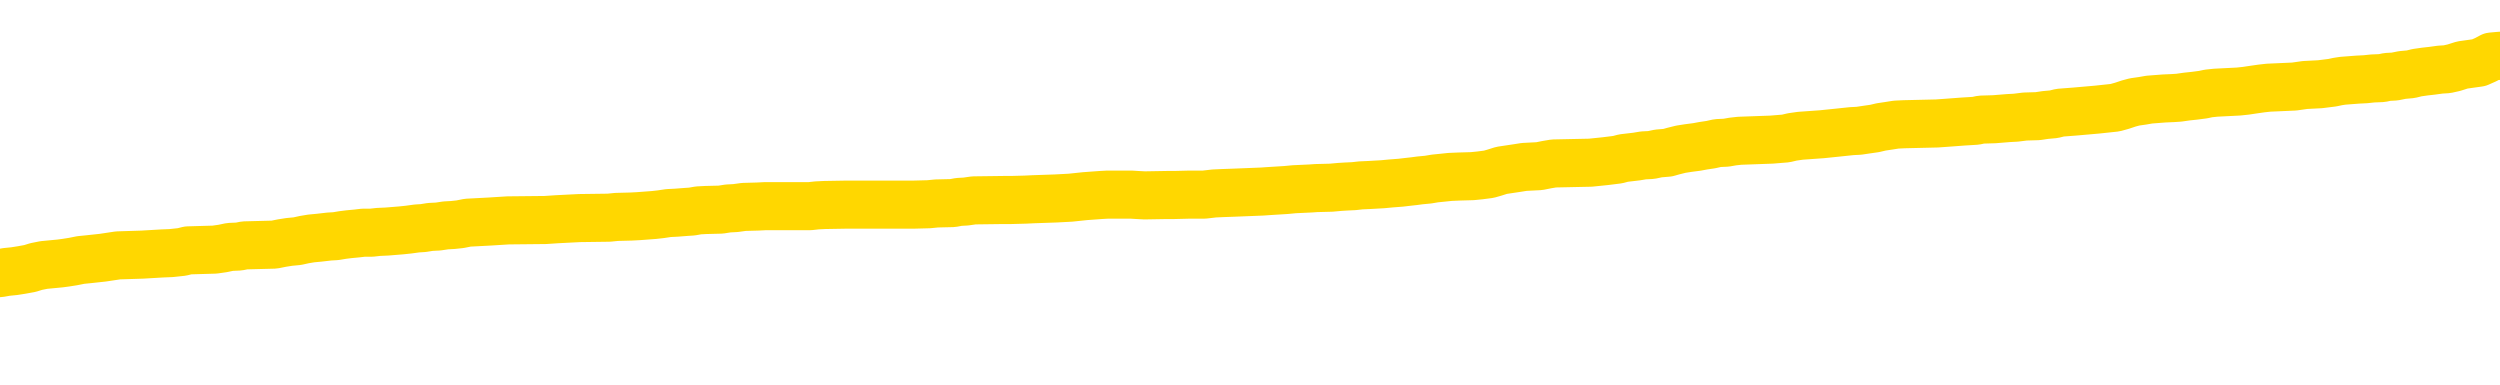 <svg xmlns="http://www.w3.org/2000/svg" version="1.1" viewBox="0 0 6500 1000">
	<path fill="none" stroke="gold" stroke-width="125" stroke-linecap="round" stroke-linejoin="round" d="M0 287783  L-1336890 287783 L-1336706 287782 L-1336216 287779 L-1335922 287778 L-1335611 287775 L-1335376 287774 L-1335323 287771 L-1335264 287769 L-1335110 287768 L-1335070 287765 L-1334937 287764 L-1334645 287762 L-1334104 287762 L-1333494 287761 L-1333446 287761 L-1332806 287760 L-1332773 287760 L-1332247 287760 L-1332114 287758 L-1331724 287756 L-1331396 287753 L-1331279 287751 L-1331068 287748 L-1330351 287748 L-1329781 287747 L-1329674 287747 L-1329499 287745 L-1329278 287743 L-1328876 287742 L-1328850 287739 L-1327923 287736 L-1327835 287734 L-1327753 287731 L-1327683 287729 L-1327385 287727 L-1327233 287725 L-1325343 287726 L-1325242 287726 L-1324980 287726 L-1324686 287727 L-1324545 287725 L-1324296 287725 L-1324261 287723 L-1324102 287722 L-1323639 287719 L-1323386 287718 L-1323173 287716 L-1322922 287714 L-1322573 287713 L-1321646 287710 L-1321552 287708 L-1321141 287706 L-1319971 287704 L-1318782 287703 L-1318689 287700 L-1318662 287697 L-1318396 287695 L-1318097 287692 L-1317968 287690 L-1317931 287687 L-1317116 287687 L-1316732 287688 L-1315672 287690 L-1315610 287690 L-1315345 287716 L-1314874 287740 L-1314682 287765 L-1314418 287790 L-1314081 287788 L-1313945 287787 L-1313490 287786 L-1312747 287784 L-1312729 287783 L-1312564 287781 L-1312496 287781 L-1311980 287779 L-1310951 287779 L-1310755 287778 L-1310266 287777 L-1309904 287775 L-1309496 287775 L-1309110 287777 L-1307406 287777 L-1307308 287777 L-1307237 287777 L-1307175 287777 L-1306991 287775 L-1306654 287775 L-1306014 287774 L-1305937 287773 L-1305876 287773 L-1305689 287771 L-1305610 287771 L-1305432 287770 L-1305413 287769 L-1305183 287769 L-1304795 287768 L-1303907 287768 L-1303867 287766 L-1303779 287765 L-1303752 287762 L-1302744 287761 L-1302594 287758 L-1302570 287757 L-1302437 287756 L-1302397 287755 L-1301139 287753 L-1301081 287753 L-1300541 287752 L-1300489 287752 L-1300442 287752 L-1300047 287751 L-1299907 287749 L-1299707 287748 L-1299561 287748 L-1299396 287748 L-1299120 287749 L-1298761 287749 L-1298208 287748 L-1297563 287747 L-1297305 287744 L-1297151 287743 L-1296750 287742 L-1296710 287740 L-1296589 287739 L-1296527 287740 L-1296513 287740 L-1296420 287740 L-1296127 287739 L-1295975 287734 L-1295645 287731 L-1295567 287729 L-1295491 287727 L-1295264 287723 L-1295198 287721 L-1294970 287718 L-1294918 287716 L-1294753 287714 L-1293747 287713 L-1293564 287712 L-1293013 287710 L-1292620 287708 L-1292223 287706 L-1291372 287704 L-1291294 287703 L-1290715 287701 L-1290274 287701 L-1290033 287700 L-1289875 287700 L-1289475 287697 L-1289454 287697 L-1289009 287696 L-1288604 287695 L-1288468 287692 L-1288293 287690 L-1288156 287687 L-1287906 287684 L-1286906 287683 L-1286824 287682 L-1286689 287680 L-1286650 287679 L-1285760 287678 L-1285545 287677 L-1285101 287675 L-1284984 287674 L-1284927 287673 L-1284251 287673 L-1284150 287671 L-1284122 287671 L-1282780 287670 L-1282374 287669 L-1282335 287667 L-1281406 287666 L-1281308 287665 L-1281175 287664 L-1280771 287662 L-1280745 287661 L-1280652 287660 L-1280436 287658 L-1280024 287656 L-1278871 287653 L-1278579 287651 L-1278551 287648 L-1277942 287647 L-1277692 287644 L-1277673 287643 L-1276743 287641 L-1276692 287639 L-1276569 287638 L-1276552 287635 L-1276396 287634 L-1276221 287631 L-1276084 287630 L-1276028 287629 L-1275920 287627 L-1275835 287626 L-1275601 287625 L-1275526 287623 L-1275218 287622 L-1275100 287621 L-1274930 287619 L-1274839 287618 L-1274737 287618 L-1274713 287617 L-1274636 287617 L-1274538 287614 L-1274171 287613 L-1274067 287612 L-1273563 287610 L-1273111 287609 L-1273073 287608 L-1273049 287606 L-1273008 287605 L-1272880 287604 L-1272779 287603 L-1272337 287601 L-1272055 287600 L-1271463 287599 L-1271332 287597 L-1271058 287595 L-1270905 287593 L-1270752 287592 L-1270667 287590 L-1270589 287588 L-1270403 287587 L-1270353 287587 L-1270325 287586 L-1270246 287584 L-1270222 287583 L-1269939 287580 L-1269335 287578 L-1268340 287577 L-1268042 287575 L-1267308 287574 L-1267064 287573 L-1266974 287571 L-1266396 287570 L-1265698 287569 L-1264946 287567 L-1264627 287566 L-1264244 287564 L-1264167 287562 L-1263533 287561 L-1263347 287560 L-1263259 287560 L-1263130 287560 L-1262817 287558 L-1262768 287557 L-1262626 287556 L-1262604 287554 L-1261636 287553 L-1261091 287552 L-1260613 287552 L-1260552 287552 L-1260228 287552 L-1260207 287551 L-1260144 287551 L-1259934 287549 L-1259857 287548 L-1259803 287547 L-1259780 287545 L-1259741 287544 L-1259725 287543 L-1258968 287541 L-1258951 287540 L-1258152 287539 L-1258000 287538 L-1257094 287536 L-1256588 287535 L-1256359 287532 L-1256317 287532 L-1256202 287531 L-1256026 287530 L-1255271 287531 L-1255136 287530 L-1254972 287528 L-1254654 287527 L-1254478 287525 L-1253456 287522 L-1253433 287519 L-1253182 287518 L-1252969 287515 L-1252335 287514 L-1252097 287512 L-1252064 287509 L-1251886 287506 L-1251806 287504 L-1251716 287502 L-1251652 287500 L-1251211 287497 L-1251188 287496 L-1250647 287495 L-1250391 287493 L-1249896 287492 L-1249019 287491 L-1248982 287489 L-1248930 287488 L-1248889 287487 L-1248771 287486 L-1248495 287484 L-1248288 287482 L-1248091 287479 L-1248068 287476 L-1248017 287474 L-1247978 287473 L-1247900 287471 L-1247303 287469 L-1247242 287467 L-1247139 287466 L-1246985 287465 L-1246353 287463 L-1245672 287462 L-1245369 287460 L-1245023 287458 L-1244825 287457 L-1244777 287454 L-1244456 287453 L-1243829 287452 L-1243682 287450 L-1243646 287449 L-1243588 287448 L-1243511 287445 L-1243270 287445 L-1243182 287444 L-1243088 287443 L-1242794 287441 L-1242660 287440 L-1242599 287439 L-1242563 287436 L-1242290 287436 L-1241284 287435 L-1241109 287434 L-1241058 287434 L-1240765 287432 L-1240573 287430 L-1240240 287428 L-1239733 287427 L-1239171 287424 L-1239156 287422 L-1239140 287421 L-1239039 287418 L-1238925 287415 L-1238885 287413 L-1238848 287411 L-1238782 287411 L-1238754 287410 L-1238615 287411 L-1238322 287411 L-1238272 287411 L-1238167 287411 L-1237903 287410 L-1237438 287409 L-1237293 287409 L-1237239 287406 L-1237182 287405 L-1236991 287404 L-1236625 287402 L-1236411 287402 L-1236216 287402 L-1236158 287402 L-1236099 287400 L-1235945 287398 L-1235676 287397 L-1235246 287404 L-1235230 287404 L-1235153 287402 L-1235089 287401 L-1234960 287392 L-1234936 287391 L-1234652 287389 L-1234604 287388 L-1234550 287387 L-1234087 287385 L-1234049 287385 L-1234008 287384 L-1233818 287383 L-1233337 287382 L-1232850 287380 L-1232834 287379 L-1232796 287378 L-1232539 287376 L-1232462 287374 L-1232232 287372 L-1232216 287370 L-1231922 287367 L-1231479 287366 L-1231032 287365 L-1230528 287363 L-1230374 287362 L-1230087 287361 L-1230047 287358 L-1229716 287357 L-1229494 287356 L-1228977 287353 L-1228901 287352 L-1228654 287349 L-1228459 287346 L-1228399 287345 L-1227623 287344 L-1227549 287344 L-1227318 287343 L-1227302 287343 L-1227240 287341 L-1227044 287340 L-1226580 287340 L-1226557 287339 L-1226427 287339 L-1225126 287339 L-1225110 287339 L-1225032 287337 L-1224939 287337 L-1224722 287337 L-1224569 287336 L-1224391 287337 L-1224337 287339 L-1224050 287340 L-1224010 287340 L-1223641 287340 L-1223201 287340 L-1223018 287340 L-1222696 287339 L-1222401 287339 L-1221955 287336 L-1221884 287335 L-1221421 287332 L-1220983 287331 L-1220801 287330 L-1219347 287327 L-1219215 287326 L-1218758 287323 L-1218532 287322 L-1218146 287319 L-1217629 287317 L-1216675 287314 L-1215881 287311 L-1215206 287310 L-1214781 287308 L-1214470 287306 L-1214240 287302 L-1213556 287298 L-1213543 287295 L-1213333 287289 L-1213311 287288 L-1213137 287285 L-1212187 287284 L-1211919 287282 L-1211104 287280 L-1210793 287278 L-1210756 287276 L-1210698 287274 L-1210082 287272 L-1209444 287270 L-1207818 287269 L-1207144 287267 L-1206502 287267 L-1206424 287267 L-1206368 287267 L-1206332 287267 L-1206304 287266 L-1206192 287263 L-1206174 287262 L-1206151 287261 L-1205998 287259 L-1205944 287257 L-1205866 287256 L-1205747 287254 L-1205649 287253 L-1205532 287252 L-1205262 287249 L-1204993 287248 L-1204975 287245 L-1204775 287244 L-1204629 287241 L-1204402 287240 L-1204268 287239 L-1203959 287237 L-1203899 287236 L-1203546 287233 L-1203197 287232 L-1203096 287231 L-1203032 287228 L-1202972 287227 L-1202588 287224 L-1202207 287223 L-1202103 287222 L-1201842 287220 L-1201571 287218 L-1201412 287217 L-1201379 287215 L-1201318 287214 L-1201176 287213 L-1200992 287211 L-1200948 287210 L-1200660 287210 L-1200644 287209 L-1200410 287209 L-1200350 287207 L-1200311 287207 L-1199731 287206 L-1199598 287205 L-1199574 287200 L-1199556 287191 L-1199539 287180 L-1199522 287170 L-1199498 287159 L-1199482 287152 L-1199461 287142 L-1199444 287133 L-1199421 287128 L-1199404 287123 L-1199383 287119 L-1199366 287116 L-1199317 287113 L-1199245 287109 L-1199210 287102 L-1199186 287097 L-1199150 287092 L-1199109 287087 L-1199072 287084 L-1199056 287079 L-1199032 287075 L-1198995 287072 L-1198978 287068 L-1198955 287066 L-1198937 287063 L-1198919 287061 L-1198903 287058 L-1198874 287054 L-1198848 287050 L-1198802 287049 L-1198786 287046 L-1198744 287045 L-1198696 287042 L-1198625 287040 L-1198610 287037 L-1198594 287035 L-1198532 287033 L-1198492 287032 L-1198453 287031 L-1198287 287029 L-1198222 287028 L-1198206 287027 L-1198162 287024 L-1198103 287023 L-1197891 287022 L-1197857 287020 L-1197815 287019 L-1197737 287018 L-1197200 287016 L-1197121 287015 L-1197017 287013 L-1196929 287011 L-1196752 287010 L-1196402 287009 L-1196246 287007 L-1195808 287006 L-1195651 287005 L-1195521 287003 L-1194818 287001 L-1194616 287000 L-1193656 286997 L-1193174 286996 L-1193074 286996 L-1192982 286994 L-1192737 286993 L-1192664 286992 L-1192221 286989 L-1192125 286988 L-1192110 286987 L-1192094 286985 L-1192069 286984 L-1191603 286983 L-1191386 286981 L-1191247 286980 L-1190953 286979 L-1190864 286977 L-1190823 286976 L-1190793 286975 L-1190621 286974 L-1190562 286972 L-1190485 286971 L-1190405 286970 L-1190335 286970 L-1190026 286968 L-1189941 286967 L-1189727 286966 L-1189692 286964 L-1189008 286963 L-1188910 286962 L-1188704 286961 L-1188658 286959 L-1188380 286958 L-1188317 286957 L-1188300 286954 L-1188222 286953 L-1187914 286950 L-1187890 286949 L-1187836 286946 L-1187813 286945 L-1187691 286944 L-1187555 286941 L-1187311 286940 L-1187185 286940 L-1186538 286938 L-1186522 286938 L-1186498 286938 L-1186317 286936 L-1186241 286935 L-1186149 286933 L-1185722 286932 L-1185306 286931 L-1184913 286928 L-1184834 286927 L-1184815 286925 L-1184452 286924 L-1184215 286923 L-1183987 286922 L-1183674 286920 L-1183596 286919 L-1183515 286916 L-1183337 286914 L-1183322 286912 L-1183056 286910 L-1182976 286909 L-1182746 286907 L-1182520 286906 L-1182204 286906 L-1182029 286905 L-1181668 286905 L-1181276 286903 L-1181207 286901 L-1181143 286899 L-1181003 286897 L-1180951 286896 L-1180849 286893 L-1180348 286892 L-1180150 286890 L-1179904 286889 L-1179718 286888 L-1179419 286886 L-1179342 286885 L-1179176 286883 L-1178292 286881 L-1178263 286879 L-1178140 286876 L-1177562 286875 L-1177484 286873 L-1176770 286873 L-1176458 286873 L-1176245 286873 L-1176229 286873 L-1175842 286873 L-1175317 286871 L-1174871 286870 L-1174541 286868 L-1174389 286867 L-1174063 286867 L-1173884 286866 L-1173803 286866 L-1173596 286863 L-1173421 286862 L-1172492 286860 L-1171603 286859 L-1171564 286858 L-1171336 286858 L-1170957 286857 L-1170169 286855 L-1169935 286854 L-1169859 286853 L-1169501 286851 L-1168930 286849 L-1168663 286847 L-1168276 286846 L-1168172 286846 L-1168002 286846 L-1167384 286846 L-1167173 286846 L-1166865 286846 L-1166812 286845 L-1166684 286844 L-1166631 286842 L-1166512 286841 L-1166176 286838 L-1165216 286837 L-1165085 286834 L-1164883 286833 L-1164252 286832 L-1163941 286831 L-1163527 286829 L-1163499 286828 L-1163354 286827 L-1162934 286825 L-1161601 286825 L-1161554 286824 L-1161426 286821 L-1161409 286820 L-1160831 286818 L-1160626 286816 L-1160596 286815 L-1160555 286814 L-1160498 286812 L-1160460 286811 L-1160382 286810 L-1160239 286808 L-1159785 286807 L-1159666 286806 L-1159381 286805 L-1159008 286803 L-1158912 286802 L-1158585 286801 L-1158231 286799 L-1158061 286798 L-1158014 286797 L-1157905 286795 L-1157816 286794 L-1157788 286793 L-1157711 286790 L-1157408 286789 L-1157374 286786 L-1157303 286785 L-1156935 286784 L-1156599 286782 L-1156518 286782 L-1156299 286781 L-1156127 286780 L-1156099 286779 L-1155602 286777 L-1155053 286775 L-1154172 286773 L-1154074 286771 L-1153997 286769 L-1153723 286768 L-1153475 286766 L-1153401 286764 L-1153340 286762 L-1153221 286760 L-1153179 286759 L-1153069 286758 L-1152992 286755 L-1152291 286754 L-1152046 286753 L-1152006 286751 L-1151850 286750 L-1151250 286750 L-1151023 286750 L-1150931 286750 L-1150456 286750 L-1149859 286747 L-1149339 286746 L-1149318 286745 L-1149173 286743 L-1148853 286743 L-1148311 286743 L-1148079 286743 L-1147908 286743 L-1147422 286742 L-1147194 286741 L-1147109 286740 L-1146763 286738 L-1146437 286738 L-1145914 286737 L-1145587 286736 L-1144986 286734 L-1144789 286732 L-1144737 286731 L-1144696 286729 L-1144415 286728 L-1143730 286725 L-1143420 286724 L-1143395 286721 L-1143204 286720 L-1142981 286719 L-1142895 286718 L-1142232 286715 L-1142207 286714 L-1141986 286711 L-1141656 286710 L-1141304 286707 L-1141099 286706 L-1140866 286703 L-1140608 286702 L-1140419 286699 L-1140372 286698 L-1140145 286697 L-1140110 286695 L-1139954 286694 L-1139739 286693 L-1139566 286692 L-1139475 286690 L-1139197 286689 L-1138954 286688 L-1138638 286686 L-1138212 286686 L-1138175 286686 L-1137691 286686 L-1137458 286686 L-1137246 286685 L-1137020 286684 L-1136470 286684 L-1136223 286682 L-1135389 286682 L-1135333 286681 L-1135312 286680 L-1135154 286679 L-1134692 286677 L-1134651 286676 L-1134311 286673 L-1134178 286672 L-1133955 286671 L-1133383 286669 L-1132911 286668 L-1132717 286667 L-1132524 286666 L-1132334 286664 L-1132233 286663 L-1131864 286662 L-1131818 286660 L-1131737 286659 L-1130443 286658 L-1130395 286656 L-1130127 286656 L-1129981 286656 L-1129430 286656 L-1129314 286655 L-1129232 286654 L-1128873 286653 L-1128649 286651 L-1128368 286650 L-1128039 286647 L-1127531 286646 L-1127418 286645 L-1127339 286643 L-1127175 286642 L-1126881 286642 L-1126412 286642 L-1126215 286643 L-1126165 286643 L-1125515 286642 L-1125393 286641 L-1124939 286641 L-1124903 286640 L-1124435 286638 L-1124324 286637 L-1124308 286636 L-1124092 286636 L-1123911 286634 L-1123380 286634 L-1122350 286634 L-1122150 286633 L-1121692 286632 L-1120744 286629 L-1120645 286628 L-1120291 286625 L-1120231 286624 L-1120216 286623 L-1120181 286621 L-1119811 286620 L-1119691 286619 L-1119449 286617 L-1119286 286616 L-1119098 286615 L-1118977 286614 L-1117907 286611 L-1117049 286610 L-1116836 286607 L-1116739 286606 L-1116565 286603 L-1116232 286602 L-1116160 286601 L-1116102 286599 L-1115927 286599 L-1115538 286598 L-1115303 286597 L-1115192 286595 L-1115075 286594 L-1114094 286593 L-1114068 286591 L-1113474 286589 L-1113441 286589 L-1113293 286588 L-1113008 286586 L-1112097 286586 L-1111150 286586 L-1110997 286585 L-1110895 286585 L-1110763 286584 L-1110620 286582 L-1110594 286581 L-1110480 286580 L-1110261 286578 L-1109580 286577 L-1109451 286576 L-1109147 286575 L-1108907 286572 L-1108575 286571 L-1107936 286569 L-1107594 286567 L-1107532 286565 L-1107376 286565 L-1106455 286565 L-1105984 286565 L-1105941 286565 L-1105928 286564 L-1105886 286563 L-1105864 286562 L-1105838 286560 L-1105694 286559 L-1105271 286558 L-1104936 286558 L-1104745 286556 L-1104316 286556 L-1104128 286555 L-1103739 286552 L-1103205 286551 L-1102832 286550 L-1102811 286550 L-1102561 286549 L-1102443 286547 L-1102367 286546 L-1102231 286545 L-1102191 286543 L-1102112 286542 L-1101717 286541 L-1101221 286539 L-1101109 286537 L-1100936 286536 L-1100628 286534 L-1100181 286533 L-1099858 286532 L-1099715 286529 L-1099288 286526 L-1099135 286524 L-1099080 286521 L-1098266 286520 L-1098246 286519 L-1097874 286517 L-1097817 286517 L-1096688 286516 L-1096621 286516 L-1096062 286515 L-1095868 286513 L-1095731 286512 L-1095498 286511 L-1095151 286510 L-1095116 286507 L-1095081 286506 L-1095013 286503 L-1094664 286502 L-1094492 286500 L-1094007 286499 L-1093990 286498 L-1093665 286497 L-1093508 286495 L-1092367 286493 L-1092342 286491 L-1092150 286489 L-1091957 286487 L-1091707 286486 L-1091689 286485 L-1090669 286484 L-1090372 286482 L-1090296 286481 L-1090160 286478 L-1089984 286477 L-1089407 286474 L-1089192 286473 L-1089128 286472 L-1088997 286471 L-1088961 286468 L-1088437 286467 L-1088299 286979 L-1088285 286979 L-1088262 286979 L-1088242 286979 L-1088015 286465 L-1087239 286465 L-1087197 286465 L-1086830 286465 L-1086751 286464 L-1086699 286463 L-1086026 286461 L-1085284 286460 L-1084859 286460 L-1084411 286459 L-1083350 286458 L-1083038 286455 L-1082628 286455 L-1082556 286454 L-1082031 286454 L-1081937 286454 L-1081919 286454 L-1081474 286452 L-1081289 286450 L-1080509 286447 L-1079836 286446 L-1079424 286442 L-1079192 286439 L-1079052 286438 L-1078970 286436 L-1078950 286434 L-1078874 286434 L-1078745 286433 L-1078429 286434 L-1078204 286434 L-1077879 286433 L-1077817 286433 L-1077447 286433 L-1077414 286433 L-1077205 286433 L-1076538 286433 L-1076460 286433 L-1076303 286430 L-1076192 286430 L-1075865 286429 L-1075711 286428 L-1075370 286428 L-1075313 286425 L-1074974 286423 L-1074771 286421 L-1074718 286419 L-1073341 286417 L-1073212 286416 L-1072778 286415 L-1072458 286413 L-1071630 286411 L-1071507 286410 L-1070776 286407 L-1070620 286404 L-1070579 286403 L-1070526 286402 L-1070502 286400 L-1070388 286399 L-1070092 286398 L-1069802 286397 L-1069748 286395 L-1069627 286394 L-1069597 286393 L-1069497 286391 L-1069053 286391 L-1068902 286390 L-1068066 286390 L-1067524 286389 L-1067190 286389 L-1067174 286387 L-1067098 286386 L-1066982 286385 L-1066788 286384 L-1066523 286382 L-1065689 286381 L-1065592 286380 L-1065071 286378 L-1065029 286377 L-1064930 286376 L-1064102 286376 L-1063967 286374 L-1063628 286374 L-1063074 286373 L-1062694 286372 L-1062531 286371 L-1062221 286369 L-1061409 286368 L-1061103 286367 L-1060834 286367 L-1060512 286367 L-1060192 286368 L-1059916 286368 L-1059088 286365 L-1058992 286364 L-1058900 286360 L-1058795 286356 L-1058409 286352 L-1057929 286350 L-1057912 286348 L-1057794 286347 L-1057426 286345 L-1057331 286343 L-1056497 286341 L-1056420 286339 L-1056120 286338 L-1056030 286337 L-1055622 286334 L-1055512 286332 L-1054813 286330 L-1054340 286329 L-1054280 286328 L-1054061 286325 L-1053787 286324 L-1053674 286322 L-1052647 286321 L-1052260 286320 L-1052240 286319 L-1051907 286317 L-1051663 286316 L-1051229 286315 L-1051119 286313 L-1051002 286312 L-1050550 286309 L-1049960 286308 L-1049623 286307 L-1047730 286306 L-1047616 286303 L-1047405 286302 L-1046086 286300 L-1045980 286008 L-1045914 285719 L-1045878 285453 L-1045816 285453 L-1045316 285743 L-1044641 286029 L-1044619 286293 L-1044349 286290 L-1043381 286290 L-1042692 286289 L-1042530 286287 L-1041989 286286 L-1041899 286285 L-1040880 286283 L-1039932 286281 L-1039566 286282 L-1039464 286283 L-1038875 286283 L-1038816 286283 L-1038716 286282 L-1038275 286280 L-1038168 286278 L-1037726 286277 L-1036726 286273 L-1036470 286269 L-1036367 286265 L-1036237 286263 L-1035870 286260 L-1035289 286257 L-1035258 286256 L-1034943 286255 L-1032960 286254 L-1032844 286252 L-1032777 286252 L-1032418 286251 L-1030799 286250 L-1030622 286250 L-1030477 286250 L-1029655 286251 L-1029602 286252 L-1029548 286252 L-1029113 286252 L-1028133 286254 L-1028059 286254 L-1026974 286252 L-1026761 286252 L-1026045 286250 L-1025657 286248 L-1025438 286246 L-1025119 286243 L-1024625 286241 L-1024497 286239 L-1024268 286237 L-1024036 286234 L-1023977 286233 L-1023687 286231 L-1023415 286229 L-1022385 286228 L-1020720 286226 L-1020301 286225 L-1020164 286224 L-1020007 286224 L-1019702 286222 L-1019474 286220 L-1019316 286218 L-1019156 286216 L-1018987 286213 L-1018940 286212 L-1018887 286211 L-1018865 286211 L-1018479 286209 L-1018229 286209 L-1017959 286209 L-1017798 286209 L-1017708 286209 L-1016049 286209 L-1015884 286211 L-1015504 286209 L-1015044 286209 L-1014435 286207 L-1013342 286205 L-1012910 286204 L-1012879 286203 L-1012817 286202 L-1012799 286200 L-1011095 286199 L-1011053 286198 L-1010587 286196 L-1010400 286195 L-1010368 286192 L-1009773 286191 L-1009723 286190 L-1009400 286189 L-1009350 286187 L-1009139 286186 L-1009121 286185 L-1008855 286182 L-1008802 286181 L-1008333 286179 L-1007823 286177 L-1007744 286177 L-1007450 286176 L-1007433 286174 L-1007395 286173 L-1007324 286172 L-1007167 286170 L-1006220 286170 L-1006164 286170 L-1005643 286170 L-1005451 286169 L-1005350 286169 L-1005124 286168 L-1004614 286168 L-1004226 286203 L-1004157 286203 L-1003808 286202 L-1003451 286200 L-1002322 286163 L-1002271 286160 L-1002045 286159 L-1002011 286157 L-1001886 286155 L-1001787 286155 L-1001523 286155 L-1000782 286156 L-1000204 286156 L-999910 286156 L-999204 286156 L-999026 286155 L-999003 286155 L-998367 286153 L-998055 286152 L-997659 286152 L-997629 286151 L-997608 286150 L-997454 286148 L-996769 286148 L-996753 286148 L-996413 286148 L-996140 286147 L-996103 286146 L-996047 286143 L-996025 286142 L-995953 286141 L-995621 286139 L-995515 286138 L-995486 286135 L-995288 286134 L-995135 286133 L-994267 286131 L-993705 286129 L-993689 286129 L-993587 286128 L-993485 286129 L-993339 286129 L-993260 286129 L-993223 286128 L-993167 286126 L-993094 286125 L-992949 286124 L-992467 286124 L-992063 286122 L-991196 286124 L-991176 286124 L-990919 286124 L-990842 286124 L-990813 286122 L-990802 286120 L-990785 286118 L-990492 286117 L-990453 286116 L-990381 286115 L-990307 286113 L-990102 286112 L-989943 286108 L-989641 286104 L-989564 286099 L-989547 286095 L-989330 286092 L-989099 286092 L-988989 286094 L-988619 286095 L-988461 286095 L-988230 286095 L-988061 286095 L-987916 286094 L-987784 286092 L-986508 286090 L-986105 286087 L-986044 286086 L-985927 286083 L-985502 286082 L-985487 286079 L-985425 286078 L-985151 286076 L-985039 286074 L-984757 286072 L-984479 286070 L-984054 286068 L-984032 286066 L-983954 286065 L-983828 286064 L-983242 286063 L-982850 286061 L-982515 286060 L-981926 286059 L-981824 286059 L-981653 286057 L-981517 286057 L-980689 286056 L-979504 286055 L-979468 286053 L-979412 286053 L-979192 286052 L-978987 286052 L-978832 286052 L-978575 286051 L-978499 286050 L-977956 286048 L-977920 286047 L-977671 286046 L-977284 286044 L-976458 286043 L-976100 286042 L-975789 286042 L-975531 286040 L-975308 286039 L-974901 286038 L-974785 286037 L-974601 286035 L-974548 286035 L-974360 286034 L-974189 286033 L-974160 286031 L-973880 286030 L-973569 286029 L-973431 286027 L-973122 286026 L-972928 286026 L-972912 286025 L-972193 286025 L-972059 286022 L-971762 286021 L-971671 286020 L-971071 286020 L-971032 286018 L-970954 286017 L-970333 286016 L-970182 286013 L-970141 286012 L-969831 286011 L-969639 286009 L-969446 286007 L-969390 286004 L-969082 286003 L-969029 286001 L-968975 286003 L-968949 286003 L-968824 286003 L-968014 286001 L-967937 286000 L-967397 285999 L-967128 285998 L-966468 285996 L-965561 285995 L-965319 285994 L-964787 285992 L-964570 285991 L-963462 285992 L-963412 285992 L-962637 285992 L-962089 285991 L-961978 285990 L-961825 285987 L-961770 285986 L-961604 285985 L-961227 285983 L-960780 285982 L-960725 285981 L-960570 285979 L-959890 285978 L-959670 285977 L-959152 285975 L-958304 285973 L-958287 285972 L-956497 285970 L-955942 285969 L-955825 285968 L-954819 285966 L-954783 285965 L-954550 285965 L-954457 285965 L-954417 285965 L-954085 285964 L-953733 285962 L-953468 285960 L-953181 285959 L-952871 285956 L-952617 285953 L-952523 285952 L-952033 285951 L-951826 285949 L-951260 285948 L-951146 285949 L-950794 285948 L-950743 285948 L-950703 285948 L-950099 285946 L-949366 285943 L-948784 285940 L-948549 285938 L-948009 285934 L-947856 285931 L-947354 285930 L-947145 285927 L-947122 285927 L-947063 285926 L-946100 285926 L-945923 285925 L-945481 285923 L-945456 285921 L-945301 285920 L-945220 285920 L-945069 285921 L-944423 285921 L-944373 285920 L-943253 285918 L-942269 285917 L-942207 285916 L-941487 285914 L-940622 285913 L-940243 285912 L-940024 285912 L-939265 285910 L-939213 285909 L-938903 285907 L-938052 285907 L-937859 285905 L-937682 285904 L-937458 285904 L-937331 285903 L-937139 285903 L-936907 285901 L-936737 285903 L-936451 285901 L-936171 285901 L-936088 285900 L-935917 285899 L-935901 285896 L-935747 285895 L-935708 285894 L-934932 285892 L-934856 285892 L-934624 285890 L-934197 285888 L-933851 285887 L-933268 285886 L-932999 285886 L-932740 285886 L-932611 285883 L-932595 285882 L-932481 285881 L-932457 285879 L-932223 285878 L-932187 285877 L-930871 285877 L-930815 285875 L-930136 285873 L-929564 285873 L-929438 285873 L-929285 285873 L-929208 285873 L-928896 285870 L-928623 285869 L-928534 285866 L-928432 285866 L-927504 285865 L-927428 285865 L-927064 285865 L-927040 285864 L-927003 285862 L-926228 285860 L-926136 285858 L-925996 285857 L-925594 285856 L-925332 285856 L-925089 285857 L-924875 285856 L-924794 285856 L-924718 285856 L-924642 285856 L-924455 285857 L-924388 285857 L-924139 285857 L-924084 285856 L-923946 285855 L-923866 285852 L-923753 285851 L-923530 285849 L-923366 285848 L-923325 285847 L-923155 285846 L-922784 285844 L-922770 285843 L-922654 285842 L-921932 285840 L-921896 285839 L-921763 285839 L-921416 285838 L-921004 285838 L-920968 285838 L-920890 285836 L-920851 285835 L-920487 285834 L-920283 285833 L-920268 285831 L-919922 285830 L-919574 285830 L-919248 285830 L-919146 285829 L-918994 285829 L-918799 285827 L-918568 285827 L-918475 285827 L-918319 285827 L-918242 285827 L-918202 285826 L-918088 285825 L-918065 285823 L-917814 285823 L-917675 285821 L-917097 285817 L-916269 285814 L-915781 285812 L-915660 285810 L-915621 285809 L-915609 285808 L-915457 285805 L-915356 285803 L-915123 285801 L-914732 285799 L-914428 285797 L-914412 285796 L-914242 285795 L-914003 285792 L-913407 285792 L-912803 285791 L-912763 285791 L-912723 285791 L-912570 285790 L-912517 285788 L-912454 285787 L-912386 285786 L-912331 285783 L-912306 285782 L-912259 285781 L-912165 285778 L-912028 285777 L-911874 285775 L-911742 285774 L-911701 285774 L-911666 285773 L-911604 285771 L-911331 285769 L-911016 285768 L-910975 285765 L-910890 285764 L-910713 285762 L-910475 285761 L-910118 285760 L-910088 285758 L-909519 285757 L-909396 285756 L-909160 285755 L-909137 285755 L-908856 285753 L-908570 285753 L-908315 285753 L-907743 285752 L-907446 285751 L-907370 285749 L-906671 285748 L-906593 285747 L-906558 285745 L-906532 285744 L-906480 285742 L-906287 285740 L-906146 285738 L-906111 285736 L-906070 285735 L-905475 285734 L-905242 285732 L-904959 285742 L-904904 285749 L-904831 285758 L-904753 285766 L-904516 285764 L-904272 285762 L-904137 285761 L-904030 285760 L-903951 285758 L-903564 285756 L-903437 285755 L-903284 285753 L-903246 285752 L-903101 285751 L-902879 285749 L-902705 285748 L-902636 285747 L-901815 285744 L-901798 285744 L-901504 285743 L-900716 285742 L-900406 285742 L-900260 285740 L-900032 285739 L-899831 285736 L-898894 285735 L-898857 285734 L-898835 285732 L-898794 285730 L-898525 285729 L-897929 285727 L-897865 285726 L-897830 285725 L-897813 285723 L-897118 285723 L-896916 285723 L-896884 285723 L-896551 285723 L-896443 285722 L-895819 285719 L-895314 285718 L-895277 285716 L-894835 285716 L-894739 285714 L-894580 285714 L-894267 285714 L-894255 285714 L-893814 285716 L-893332 285717 L-893203 285717 L-892883 285717 L-892815 285716 L-892511 285716 L-892335 285714 L-892141 285713 L-891898 285710 L-891701 285708 L-891675 285705 L-891097 285704 L-891027 285703 L-890618 285701 L-890563 285700 L-890517 285699 L-890153 285697 L-890007 285696 L-889801 285695 L-889705 285695 L-889550 285693 L-889489 285692 L-889341 285690 L-889240 285688 L-888683 285688 L-888661 285691 L-888489 285692 L-887947 285693 L-887886 285693 L-887832 285691 L-887804 285688 L-887732 285687 L-887716 285684 L-887653 285683 L-887616 285680 L-887462 285679 L-887136 285678 L-886570 285677 L-886555 285675 L-886493 285673 L-886392 285670 L-886345 285670 L-886103 285669 L-885681 285669 L-885526 285669 L-883784 285666 L-883243 285665 L-882299 285664 L-881890 285662 L-881349 285660 L-881152 285658 L-880984 285657 L-880688 285656 L-880573 285654 L-880558 285654 L-880403 285653 L-880263 285652 L-880187 285649 L-880055 285649 L-879707 285649 L-879336 285651 L-878739 285651 L-878563 285651 L-878407 285649 L-878138 285648 L-877986 285648 L-877695 285652 L-877671 285654 L-877588 285657 L-877361 285660 L-876661 285658 L-876534 285657 L-876103 285656 L-876009 285654 L-874804 285654 L-874755 285653 L-874462 285653 L-874058 285652 L-873782 285649 L-873763 285648 L-873646 285647 L-873569 285645 L-873388 285644 L-872908 285643 L-872456 285640 L-872046 285639 L-872016 285638 L-871597 285636 L-871483 285636 L-871365 285636 L-871350 285636 L-871156 285635 L-871134 285632 L-870902 285631 L-870459 285630 L-870139 285627 L-869675 285627 L-869509 285626 L-869354 285625 L-869198 285625 L-868745 285625 L-868426 285625 L-868371 285626 L-868000 285626 L-867962 285627 L-867636 285627 L-867519 285626 L-867420 285625 L-867094 285622 L-866707 285621 L-866446 285619 L-866088 285617 L-865832 285615 L-863661 285614 L-863612 285613 L-863590 285612 L-863178 285612 L-863116 285612 L-863046 285613 L-862816 285613 L-862505 285612 L-862201 285609 L-862157 285608 L-861849 285606 L-861716 285605 L-861500 285604 L-860788 285602 L-860632 285602 L-860494 285601 L-860345 285601 L-860324 285601 L-860130 285600 L-860105 285599 L-860013 285597 L-859992 285596 L-859975 285595 L-859875 285593 L-858946 285592 L-858488 285592 L-857396 285589 L-856974 285589 L-856570 285588 L-856531 285587 L-856278 285586 L-855503 285583 L-855487 285582 L-855463 285580 L-855270 285579 L-854533 285578 L-854264 285576 L-854224 285575 L-853825 285573 L-853800 285571 L-853011 285570 L-852330 285569 L-850959 285567 L-850689 285566 L-850641 285565 L-850103 285562 L-850070 285561 L-849968 285558 L-849645 285557 L-849565 285556 L-849296 285556 L-848384 285554 L-848245 285554 L-847996 285552 L-847451 285552 L-847029 285551 L-846836 285549 L-846820 285549 L-846682 285547 L-846588 285545 L-846461 285544 L-846201 285543 L-846176 285540 L-846085 285539 L-845775 285538 L-845715 285536 L-845598 285536 L-845248 285536 L-844437 285536 L-844206 285534 L-843377 285534 L-843145 285531 L-842928 285530 L-842410 285530 L-841772 285528 L-841356 285527 L-841033 285526 L-840552 285525 L-840127 285525 L-840066 285523 L-839717 285523 L-839677 285522 L-839663 285521 L-839563 285518 L-839518 285518 L-839033 285517 L-838231 285517 L-837897 285517 L-836815 285515 L-836335 285514 L-836312 285513 L-836172 285512 L-835617 285510 L-834920 285509 L-834611 285508 L-834389 285506 L-834284 285505 L-834182 285502 L-833511 285501 L-833417 285500 L-833395 285500 L-833317 285499 L-833139 285499 L-832967 285499 L-832787 285497 L-832773 285496 L-832697 285495 L-832533 285493 L-832018 285492 L-832002 285491 L-831862 285491 L-831499 285489 L-831475 285489 L-831344 285488 L-831320 285487 L-830957 285486 L-830432 285483 L-830338 285482 L-830122 285479 L-830029 285478 L-830004 285476 L-829540 285475 L-829463 285475 L-829061 285474 L-828611 285474 L-827359 285473 L-827320 285471 L-826889 285470 L-826856 285469 L-826137 285467 L-825961 285466 L-825825 285465 L-825518 285463 L-825463 285462 L-825439 285460 L-825422 285457 L-825247 285456 L-825058 285454 L-824550 285454 L-824177 285444 L-823838 285432 L-823800 285422 L-823081 285413 L-822987 285411 L-822948 285410 L-822407 285410 L-822384 285409 L-821981 285408 L-821555 285406 L-821285 285406 L-821105 285405 L-820859 285402 L-820836 285401 L-820779 285398 L-820162 285397 L-819660 285396 L-819273 285396 L-818654 285397 L-818438 285397 L-818282 285398 L-816990 285396 L-816891 285395 L-816448 285392 L-816117 285391 L-815817 285388 L-815574 285387 L-814839 285384 L-814260 285383 L-813431 285382 L-813330 285380 L-812773 285379 L-812635 285378 L-810993 285376 L-810932 285376 L-810838 285376 L-809871 285376 L-809694 285375 L-809407 285375 L-809189 285375 L-809111 285374 L-808839 285374 L-808724 285372 L-808571 285371 L-808261 285370 L-808182 285369 L-808091 285369 L-808014 285367 L-807898 285367 L-807719 285366 L-807627 285365 L-807588 285363 L-807085 285363 L-806867 285362 L-806737 285362 L-806582 285361 L-806528 285359 L-806403 285359 L-806018 285358 L-805510 285357 L-805437 285356 L-804957 285354 L-804880 285353 L-804780 285353 L-804547 285352 L-804082 285352 L-803852 285352 L-803835 285352 L-803603 285352 L-803448 285352 L-803387 285352 L-803194 285350 L-802923 285348 L-802172 285346 L-801218 285346 L-801182 285345 L-800957 285345 L-800518 285345 L-800237 285343 L-799889 285341 L-798819 285340 L-797892 285340 L-797761 285340 L-797714 285340 L-797645 285339 L-797490 285339 L-797413 285336 L-797239 285333 L-796804 285331 L-796600 285330 L-796540 285327 L-795957 285326 L-795803 285323 L-795688 285322 L-795647 285320 L-795478 285319 L-795341 285318 L-795130 285315 L-795052 285314 L-795029 285313 L-794820 285310 L-794410 285309 L-794386 285307 L-794163 285306 L-794017 285305 L-793983 285304 L-793969 285302 L-793947 285301 L-793713 285300 L-793528 285298 L-793311 285297 L-793285 285296 L-792596 285294 L-792493 285293 L-792457 285292 L-792436 285291 L-792242 285289 L-792189 285288 L-792072 285285 L-791991 285285 L-791880 285284 L-791565 285283 L-791106 285281 L-790851 285280 L-790617 285278 L-790487 285276 L-790134 285275 L-790075 285274 L-789922 285272 L-789350 285270 L-789264 285268 L-789110 285266 L-788814 285263 L-788444 285261 L-788141 285258 L-788065 285257 L-787660 285256 L-787492 285256 L-787348 285256 L-786808 285256 L-786747 285256 L-786731 285253 L-786565 285252 L-786359 285250 L-786285 285250 L-786192 285249 L-785782 285248 L-785766 285246 L-785743 285246 L-785550 285245 L-785473 285257 L-785302 285268 L-785240 285279 L-785225 285291 L-784710 285289 L-784489 285288 L-783870 285285 L-783616 285284 L-783422 285283 L-783383 285281 L-783310 285281 L-783245 285281 L-782594 285281 L-782555 285283 L-782381 285283 L-782315 285283 L-781641 285283 L-781252 285280 L-780990 285279 L-780753 285278 L-780675 285275 L-780659 285272 L-780457 285271 L-780087 285268 L-779861 285267 L-779226 285266 L-779205 285266 L-778818 285265 L-778725 285265 L-778667 285263 L-778391 285262 L-778081 285262 L-778004 285261 L-777153 285262 L-776810 285268 L-776373 285276 L-775939 285283 L-775444 285289 L-775295 285288 L-775026 285289 L-773788 285291 L-773732 285293 L-771968 285294 L-771777 285293 L-770767 285292 L-770616 285291 L-770241 285293 L-769920 285296 L-769314 285298 L-769245 285301 L-769068 285300 L-768239 285298 L-768100 285297 L-767714 285296 L-767529 285294 L-767486 285293 L-767366 285292 L-767156 285291 L-766708 285288 L-766360 285287 L-766228 285285 L-765819 285284 L-765469 285284 L-765184 285283 L-764990 285281 L-764835 285281 L-764672 285280 L-764603 285279 L-764503 285279 L-764270 285278 L-764154 285278 L-764100 285276 L-763558 285276 L-763094 285275 L-761912 285275 L-761779 285275 L-761754 285275 L-761701 285275 L-761034 285275 L-759999 285272 L-759805 285271 L-759626 285270 L-759474 285270 L-759433 285268 L-759418 285268 L-759357 285267 L-759032 285266 L-757871 285265 L-757678 285263 L-757500 285262 L-756386 285261 L-755527 285259 L-755420 285259 L-754947 285258 L-754754 285258 L-752432 285257 L-752355 285256 L-752234 285253 L-752199 285252 L-752162 285249 L-752067 285245 L-751852 285243 L-751270 285240 L-750884 285239 L-750111 285237 L-750033 285236 L-749336 285236 L-748795 285236 L-748754 285235 L-748624 285235 L-748159 285233 L-748121 285232 L-747986 285231 L-747618 285230 L-747588 285228 L-747438 285228 L-747038 285227 L-745214 285228 L-744407 285227 L-743688 285227 L-743671 285227 L-743358 285224 L-742796 285223 L-742295 285222 L-741776 285220 L-741754 285219 L-740010 285218 L-739841 285217 L-739646 285215 L-738752 285214 L-738233 285211 L-738023 285210 L-737765 285209 L-737056 285207 L-736105 285206 L-735447 285205 L-735408 285202 L-735121 285201 L-735039 285200 L-734943 285200 L-734811 285198 L-734734 285198 L-733999 285198 L-733662 285197 L-733612 285198 L-733357 285198 L-733071 285197 L-732645 285197 L-732064 285196 L-731806 285196 L-731654 285194 L-731407 285194 L-731368 285194 L-730571 285193 L-730533 285192 L-730356 285192 L-729947 285189 L-729719 285189 L-729642 285189 L-729511 285189 L-729395 285188 L-729047 285187 L-728983 285185 L-728831 285184 L-728090 285183 L-727979 285181 L-727809 285180 L-727770 285179 L-727475 285179 L-727073 285179 L-726897 285179 L-726803 285179 L-726493 285178 L-725692 285176 L-725233 285174 L-724713 285172 L-724225 285171 L-723529 285170 L-722483 285168 L-722214 285168 L-722160 285167 L-721999 285167 L-721748 285167 L-721502 285166 L-721423 285165 L-721209 285162 L-720897 285161 L-720433 285158 L-720419 285157 L-720122 285157 L-720109 285155 L-719118 285154 L-718446 285153 L-718111 285150 L-717494 285150 L-717357 285149 L-716719 285148 L-716588 285146 L-715637 285144 L-715538 285141 L-714978 285140 L-714570 285140 L-714141 285140 L-714050 285139 L-713216 285139 L-712852 285139 L-712813 285140 L-712681 285141 L-712504 285141 L-712287 285141 L-712233 285140 L-712076 285137 L-711823 285136 L-710723 285135 L-710646 285133 L-710426 285132 L-710295 285129 L-710259 285128 L-710066 285127 L-709966 285126 L-709483 285124 L-709198 285123 L-709038 285122 L-708943 285119 L-708672 285118 L-708402 285116 L-708386 285111 L-708247 285107 L-708109 285103 L-707782 285098 L-707474 285096 L-707433 285094 L-707357 285092 L-707241 285090 L-706391 285088 L-706064 285087 L-705733 285085 L-705600 285085 L-705384 285085 L-705368 285085 L-704688 285085 L-704594 285083 L-704571 285081 L-704555 285079 L-704517 285077 L-704105 285075 L-703836 285074 L-703796 285072 L-703427 285072 L-703217 285071 L-702135 285071 L-702118 285070 L-702090 285068 L-702069 285068 L-701692 285066 L-701437 285064 L-701189 285062 L-701050 285059 L-700918 285058 L-700586 285057 L-700493 285055 L-700432 285054 L-699874 285053 L-699813 285051 L-699657 285050 L-699463 285049 L-699271 285048 L-699255 285046 L-699216 285045 L-699178 285044 L-698907 285042 L-698784 285041 L-698751 285040 L-698652 285040 L-698496 285040 L-698355 285040 L-698071 285038 L-697746 285038 L-697050 285037 L-697027 285037 L-696517 285037 L-695672 285037 L-695308 285036 L-695154 285035 L-694550 285035 L-694380 285035 L-694319 285035 L-694264 285033 L-693208 285032 L-693190 285032 L-692284 285032 L-692263 285032 L-692096 285031 L-691853 285031 L-691803 285029 L-691749 285027 L-691611 285025 L-691572 285024 L-690643 285023 L-690588 285023 L-690466 285023 L-690395 285023 L-690279 285023 L-690100 285024 L-689118 285023 L-688979 285023 L-688861 285020 L-688566 285018 L-688319 285016 L-688282 285015 L-688228 285016 L-688206 285016 L-688073 285016 L-687994 285016 L-687856 285015 L-687233 285015 L-687067 285014 L-686603 285014 L-686426 285011 L-686410 285010 L-686349 285009 L-686233 285007 L-685750 285006 L-685055 285005 L-684682 285003 L-684513 285002 L-683547 285001 L-683392 284999 L-683214 284999 L-683121 284998 L-682866 284998 L-682695 284998 L-682048 284997 L-682037 284997 L-681457 284996 L-681319 284996 L-681264 284993 L-680529 284992 L-680490 284990 L-680413 284990 L-679771 284989 L-678996 284989 L-678904 284988 L-678855 284988 L-678840 284986 L-678803 284986 L-678787 284984 L-678724 284983 L-678708 284981 L-678688 284981 L-678533 284980 L-678494 284979 L-678478 284977 L-678439 284976 L-678300 284975 L-678223 284973 L-677859 284972 L-677511 284971 L-676737 284970 L-676135 284968 L-675939 284967 L-675708 284967 L-675571 284966 L-674933 284966 L-674643 284964 L-674622 284964 L-674162 284963 L-673929 284963 L-673874 284962 L-673835 284961 L-673332 284959 L-672782 284958 L-671994 284957 L-670871 284957 L-669977 284955 L-669889 284955 L-669590 284954 L-669518 284953 L-669402 284951 L-668225 284950 L-667877 284949 L-667855 284948 L-667335 284946 L-667189 284945 L-667080 284944 L-666871 284942 L-666716 284941 L-666694 284940 L-666500 284938 L-666423 284937 L-666279 284936 L-665478 284935 L-665332 284933 L-665052 284932 L-664875 284931 L-664566 284929 L-663754 284928 L-662825 284928 L-661234 284927 L-660990 284925 L-660349 284924 L-660154 284923 L-660076 284922 L-659558 284920 L-659326 284920 L-659303 284919 L-659171 284919 L-658832 284918 L-658821 284916 L-658605 284915 L-658568 284914 L-658026 284912 L-657497 284910 L-657430 284909 L-657137 284907 L-656589 284905 L-656554 284903 L-656501 284902 L-656402 284899 L-656169 284899 L-655589 284899 L-655492 284901 L-655417 284901 L-655085 284899 L-654335 284898 L-654296 284897 L-653617 284897 L-653462 284897 L-653136 284896 L-652920 284894 L-652688 284894 L-652392 284893 L-652146 284892 L-651795 284890 L-651742 284889 L-650982 284888 L-650289 284885 L-649938 284883 L-649474 284881 L-648841 284880 L-648432 284879 L-648354 284880 L-647928 284880 L-647286 284879 L-647117 284879 L-646375 284877 L-646187 284876 L-645892 284875 L-645320 284873 L-645295 284872 L-644275 284872 L-643788 284871 L-643695 284871 L-643634 284870 L-643346 284868 L-643060 284867 L-642999 284866 L-642819 284866 L-642108 284864 L-641932 284863 L-641734 284862 L-641582 284860 L-641490 284859 L-641428 284858 L-640886 284858 L-640576 284857 L-640484 284854 L-640407 284851 L-639839 284850 L-639749 284850 L-639494 284847 L-639167 284845 L-639130 284841 L-638975 284837 L-638743 284836 L-638421 284834 L-637288 284833 L-637089 284832 L-636564 284831 L-636319 284831 L-636073 284829 L-635993 284828 L-635973 284825 L-635897 284824 L-635841 284821 L-635764 284820 L-635725 284819 L-635546 284816 L-635509 284815 L-635278 284814 L-634040 284812 L-633713 284811 L-633673 284808 L-632892 284807 L-632745 284806 L-631753 284805 L-631547 284805 L-631121 284805 L-630994 284805 L-630589 284806 L-630501 284805 L-629844 284803 L-629137 284802 L-628529 284801 L-628335 284799 L-628102 284797 L-627484 284795 L-627188 284793 L-626749 284792 L-626594 284790 L-626439 284789 L-625683 284786 L-625333 284785 L-624931 284785 L-624892 284784 L-623886 284784 L-623566 284784 L-623319 284782 L-622619 284780 L-622546 284779 L-622234 284777 L-621153 284776 L-620962 284775 L-620728 284775 L-620533 284773 L-620033 284772 L-619279 284772 L-619166 284772 L-618965 284772 L-618924 284771 L-618832 284769 L-618519 284768 L-618430 284767 L-618314 284766 L-617996 284766 L-617927 284764 L-617903 284763 L-617541 284762 L-617502 284760 L-617285 284759 L-616782 284760 L-616180 284762 L-615969 284764 L-615815 284766 L-615778 284766 L-615733 284763 L-615699 284762 L-615566 284760 L-615157 284759 L-614786 284758 L-614733 284756 L-614716 284755 L-614637 284754 L-614228 284753 L-614074 284751 L-614059 284749 L-614019 284747 L-613841 284745 L-613765 284743 L-613533 284742 L-612743 284741 L-612666 284741 L-611931 284738 L-611775 284737 L-611535 284734 L-611474 284732 L-611388 284730 L-611366 284728 L-611248 284725 L-611233 284723 L-611172 284720 L-611134 284719 L-611040 284717 L-611018 284717 L-610902 284716 L-610669 284715 L-610499 284712 L-609679 284712 L-609278 284711 L-609122 284711 L-608617 284711 L-608503 284711 L-607907 284711 L-607532 284710 L-607481 284710 L-607287 284708 L-606590 284708 L-606552 284707 L-606407 284707 L-606182 284706 L-605920 284704 L-605547 284703 L-605121 284702 L-604992 284701 L-604972 284698 L-604478 284698 L-603782 284697 L-603550 284698 L-603396 284698 L-602428 284698 L-602203 284699 L-601925 284699 L-601910 284698 L-601384 284697 L-600855 284695 L-600707 284694 L-600687 284693 L-600145 284691 L-599835 284690 L-599718 284688 L-599526 284685 L-599390 284682 L-599063 284681 L-598946 284680 L-598636 284680 L-598210 284678 L-598155 284678 L-597922 284680 L-597825 284680 L-597692 284680 L-597396 284680 L-597282 284678 L-596917 284677 L-596605 284677 L-596122 284676 L-595951 284675 L-595703 284673 L-595487 284672 L-594962 284671 L-594775 284668 L-594420 284667 L-593784 284665 L-593630 284663 L-592889 284662 L-592469 284660 L-592289 284659 L-592213 284659 L-592082 284658 L-591788 284656 L-591747 284655 L-591517 284655 L-591325 284654 L-591070 284654 L-590643 284653 L-590534 284651 L-589916 284651 L-589734 284651 L-588523 284651 L-587876 284653 L-587725 284653 L-587687 284653 L-587556 284653 L-587454 284651 L-587439 284650 L-587357 284649 L-587145 284647 L-587029 284646 L-586666 284645 L-586294 284643 L-585598 284642 L-585195 284641 L-585090 284640 L-585072 284638 L-584127 284637 L-583932 284634 L-583780 284633 L-583725 284630 L-582969 284630 L-582951 284633 L-582462 284634 L-582332 284637 L-582139 284637 L-581249 284636 L-581209 284634 L-581171 284633 L-581094 284632 L-581055 284632 L-580978 284630 L-580895 284629 L-580630 284628 L-580398 284627 L-580336 284625 L-579855 284624 L-579519 284624 L-579408 284623 L-579214 284621 L-579038 284620 L-578978 284620 L-578942 284619 L-578672 284617 L-577974 284615 L-577921 284612 L-577627 284610 L-577225 284607 L-576661 284606 L-575788 284604 L-575483 284603 L-575445 284602 L-575323 284601 L-574724 284599 L-574594 284598 L-574394 284597 L-574357 284595 L-573743 284594 L-573564 284593 L-573550 284590 L-573331 284589 L-573253 284586 L-572946 284586 L-572814 284585 L-572582 284585 L-572248 284585 L-572156 284584 L-572056 284582 L-572018 284581 L-571475 284581 L-571282 284580 L-570741 284578 L-570315 284577 L-570184 284577 L-570122 284577 L-569891 284577 L-569874 284577 L-569386 284578 L-569305 284578 L-569288 284578 L-567895 284580 L-567759 284580 L-567645 284578 L-567011 284577 L-566871 284576 L-566754 284575 L-566600 284572 L-566563 284571 L-566484 284569 L-566430 284571 L-565438 284571 L-565402 284569 L-565269 284569 L-565208 284567 L-565109 284565 L-564819 284564 L-564806 284563 L-564495 284563 L-564396 284564 L-563930 284563 L-563877 284701 L-563734 284837 L-563606 284975 L-563374 285113 L-562805 285111 L-562716 285110 L-562694 285110 L-562407 285109 L-561724 285107 L-561647 285106 L-561611 285105 L-561594 285103 L-561395 285102 L-560974 285100 L-560703 285100 L-559830 285098 L-559538 285098 L-559427 285098 L-558693 285097 L-558565 285096 L-558206 285094 L-557953 285094 L-557082 285093 L-556913 285093 L-556851 285092 L-556797 285090 L-556449 285089 L-556425 285088 L-556216 285087 L-556076 285085 L-555946 285084 L-555823 285083 L-555699 285081 L-555462 285080 L-555172 285079 L-554513 285077 L-554491 285076 L-554336 285075 L-554218 285074 L-553254 285072 L-553198 285071 L-552966 285070 L-552943 285068 L-552617 285067 L-552502 285067 L-552462 285066 L-551960 285066 L-551661 285064 L-551550 285063 L-551007 285062 L-549948 285061 L-549322 285059 L-549151 285058 L-548903 285057 L-548647 285055 L-548516 285054 L-548494 285053 L-547827 285051 L-546931 285050 L-546884 285049 L-546814 285048 L-546698 285048 L-546478 285046 L-546287 285046 L-546248 285045 L-546055 285044 L-545396 285044 L-544779 285042 L-544741 285050 L-544144 285058 L-544083 285064 L-542961 285071 L-542906 285071 L-542785 285070 L-542520 285068 L-542456 285068 L-542187 285068 L-542111 285067 L-541895 285067 L-541412 285066 L-541142 285064 L-541011 285064 L-540779 285062 L-540754 285058 L-540739 285053 L-540716 285046 L-540700 285040 L-540676 285033 L-540663 285025 L-540639 285018 L-540623 285010 L-540600 285003 L-540585 284997 L-540563 284990 L-540547 284986 L-540519 284983 L-540501 284977 L-540483 284975 L-540446 284971 L-540407 284968 L-540392 284966 L-540366 284962 L-540314 284959 L-540290 284957 L-540213 284954 L-540175 284953 L-540160 284950 L-540097 284948 L-540082 284945 L-540036 284941 L-539965 284938 L-539927 284937 L-539903 284935 L-539850 284932 L-539825 284931 L-539810 284929 L-539748 284928 L-539711 284927 L-539634 284925 L-539618 284924 L-539590 284922 L-539518 284920 L-539478 284919 L-539324 284916 L-539208 284915 L-539154 284914 L-539071 284912 L-539038 284911 L-539014 284910 L-538860 284909 L-538844 284907 L-538743 284906 L-538432 284905 L-538396 284903 L-538181 284902 L-538070 284902 L-538045 284902 L-537815 284903 L-537582 284903 L-537208 284902 L-537080 284901 L-537040 284899 L-536987 284898 L-536886 284897 L-536849 284896 L-536639 284896 L-536574 284894 L-536462 284894 L-536250 284893 L-536213 284892 L-535841 284890 L-535788 284889 L-535709 284888 L-535687 284886 L-535594 284885 L-535394 284884 L-535357 284884 L-535335 284884 L-535105 284884 L-535084 284883 L-534875 284883 L-534780 284881 L-534743 284880 L-534406 284879 L-534293 284877 L-534253 284876 L-534240 284876 L-534100 284875 L-534085 284875 L-533831 284875 L-533248 284873 L-533172 284872 L-533134 284871 L-533089 284870 L-533041 284868 L-532861 284867 L-532846 284866 L-532747 284864 L-532669 284863 L-532609 284862 L-532243 284859 L-532161 284858 L-532143 284857 L-532090 284855 L-531121 284854 L-530989 284853 L-530968 284851 L-530747 284850 L-530679 284849 L-530656 284847 L-530410 284846 L-530154 284845 L-530023 284844 L-529983 284842 L-529962 284840 L-529906 284837 L-529819 284836 L-529757 284833 L-529532 284832 L-529403 284831 L-529303 284829 L-529249 284828 L-529055 284827 L-528978 284825 L-528644 284824 L-528513 284823 L-528336 284821 L-528320 284820 L-528295 284819 L-528026 284819 L-526825 284818 L-526788 284818 L-526672 284816 L-526438 284815 L-526247 284814 L-526208 284814 L-526153 284812 L-526048 284812 L-525534 284811 L-525240 284810 L-525008 284808 L-524733 284807 L-524716 284806 L-524684 284805 L-524643 284803 L-524606 284802 L-524505 284801 L-524427 284799 L-524335 284798 L-524208 284797 L-524103 284795 L-523925 284795 L-523732 284794 L-522903 284794 L-522787 284793 L-522533 284792 L-522493 284790 L-522394 284789 L-522334 284789 L-522091 284788 L-522067 284788 L-521947 284786 L-521875 284785 L-521836 284784 L-521604 284782 L-521427 284781 L-520907 284780 L-520831 284779 L-520814 284777 L-520403 284777 L-520040 284777 L-519924 284776 L-519902 284776 L-519861 284775 L-519785 284773 L-519731 284772 L-519382 284771 L-519267 284769 L-519089 284769 L-519034 284768 L-519010 284768 L-518896 284767 L-518609 284766 L-518376 284764 L-518161 284763 L-517951 284762 L-517741 284759 L-516915 284758 L-516575 284756 L-515568 284755 L-515205 284754 L-514159 284753 L-514082 284751 L-513634 284750 L-513423 284749 L-513231 284747 L-512937 284746 L-512896 284745 L-512743 284743 L-512689 284741 L-512457 284740 L-511877 284738 L-511683 284737 L-511064 284737 L-510575 284736 L-510523 284734 L-509874 284733 L-509724 284732 L-509555 284730 L-509182 284729 L-509167 284729 L-509067 284728 L-509029 284728 L-508898 284727 L-508465 284727 L-508162 284727 L-507776 284727 L-507636 284725 L-507474 284725 L-507041 284725 L-507002 284724 L-506900 284724 L-506785 284723 L-506607 284723 L-506437 284721 L-506319 284720 L-505957 284717 L-505740 284716 L-505608 284715 L-505467 284715 L-504968 284715 L-504890 284715 L-504656 284714 L-504332 284714 L-503945 284712 L-503923 284711 L-503302 284711 L-503032 284710 L-502799 284710 L-502375 284708 L-502103 284707 L-501961 284706 L-501752 284704 L-501547 284703 L-500995 284702 L-500865 284702 L-500478 284701 L-500208 284701 L-500105 284699 L-499844 284698 L-499643 284697 L-499573 284695 L-499535 284694 L-498968 284693 L-498760 284691 L-498733 284690 L-498504 284689 L-498427 284688 L-497910 284686 L-497871 284685 L-497716 284684 L-497422 284682 L-497151 284681 L-496787 284680 L-496439 284680 L-496067 284678 L-495946 284678 L-495875 284677 L-495395 284676 L-495332 284675 L-494997 284673 L-494866 284672 L-494789 284671 L-494659 284669 L-494195 284669 L-493902 284668 L-493825 284668 L-493514 284667 L-493205 284665 L-493142 284664 L-493112 284663 L-492337 284662 L-492233 284659 L-492145 284658 L-492122 284656 L-491968 284655 L-491746 284654 L-491579 284653 L-491193 284651 L-491138 284650 L-491074 284650 L-490457 284649 L-490340 284647 L-490017 284646 L-489491 284645 L-489141 284643 L-489065 284642 L-488445 284641 L-488034 284640 L-487733 284638 L-487423 284637 L-487285 284636 L-486660 284636 L-486279 284634 L-485155 284634 L-484095 284633 L-484032 284632 L-483672 284630 L-483570 284630 L-483554 284629 L-483181 284629 L-482175 284627 L-481789 284625 L-481581 284623 L-481493 284621 L-481117 284620 L-480824 284619 L-480513 284617 L-479724 284616 L-479636 284615 L-479584 284614 L-479545 284612 L-479028 284611 L-478912 284610 L-478704 284608 L-478564 284607 L-477961 284606 L-477132 284604 L-476848 284603 L-476666 284603 L-476165 284602 L-475960 284602 L-475406 284602 L-474900 284601 L-474709 284599 L-474671 284598 L-474042 284597 L-473589 284595 L-473174 284594 L-472566 284593 L-471445 284593 L-471032 284591 L-470708 284591 L-470493 284590 L-470066 284589 L-469926 284588 L-469835 284586 L-469603 284585 L-469017 284585 L-468209 284584 L-467009 284584 L-466896 284584 L-466763 284582 L-466676 284581 L-466634 284582 L-466613 284584 L-466603 284586 L-466508 284589 L-465744 284589 L-465038 284589 L-464998 284588 L-464712 284586 L-464172 284585 L-464110 284584 L-464070 284582 L-464055 284581 L-463798 284580 L-463475 284578 L-463335 284577 L-463065 284576 L-463026 284575 L-462918 284573 L-462517 284572 L-462407 284571 L-462330 284569 L-462033 284568 L-461990 284567 L-461772 284567 L-461588 284567 L-461478 284567 L-461463 284565 L-461437 284565 L-461013 284564 L-460766 284563 L-460431 284562 L-460396 284560 L-460261 284559 L-460008 284559 L-459853 284558 L-458947 284558 L-458848 284556 L-458653 284554 L-457645 284552 L-457145 284551 L-457067 284550 L-457028 284549 L-456820 284547 L-456702 284546 L-456604 284545 L-456418 284543 L-456252 284542 L-456017 284541 L-455597 284539 L-455581 284538 L-455272 284537 L-454227 284536 L-454010 284534 L-453994 284533 L-453971 284532 L-453763 284530 L-453604 284529 L-453545 284528 L-452100 284526 L-451774 284526 L-451573 284526 L-451374 284526 L-451224 284526 L-450953 284525 L-450512 284524 L-450294 284524 L-449600 284523 L-449097 284521 L-448772 284520 L-448501 284520 L-447781 284519 L-447626 284519 L-446428 284516 L-446038 284515 L-445923 284512 L-445769 284511 L-445616 284510 L-444645 284508 L-444593 284507 L-444346 284506 L-444324 284504 L-444104 284503 L-443665 284500 L-443526 284498 L-443418 284495 L-443216 284494 L-443099 284493 L-442997 284491 L-442982 284491 L-442850 284490 L-442596 284489 L-441978 284487 L-441318 284486 L-441073 284486 L-440880 284485 L-440121 284485 L-440081 284485 L-440003 284484 L-439951 284481 L-439912 284480 L-439874 284478 L-439835 284477 L-439744 284476 L-439699 284474 L-439641 284472 L-439617 284471 L-439502 284469 L-439192 284467 L-439137 284465 L-439116 284464 L-438773 284463 L-438608 284461 L-438573 284459 L-438532 284458 L-438517 284456 L-438286 284455 L-438145 284454 L-437977 284452 L-437528 284452 L-437294 284452 L-437202 284452 L-437182 284454 L-436701 284452 L-436623 284452 L-436496 284451 L-436366 284448 L-435988 284447 L-435747 284445 L-435709 284443 L-435655 284442 L-435517 284439 L-435478 284438 L-435438 284437 L-435207 284435 L-435167 284434 L-435037 284433 L-434858 284432 L-434818 284430 L-434804 284429 L-434640 284428 L-434625 284426 L-434472 284425 L-434457 284424 L-434431 284422 L-434396 284421 L-434174 284419 L-433952 284419 L-433698 284417 L-433566 284419 L-432923 284419 L-432316 284417 L-431297 284417 L-431103 284416 L-431052 284415 L-430927 284413 L-430603 284412 L-429830 284411 L-429772 284409 L-429658 284408 L-429247 284407 L-428922 284406 L-428784 284404 L-428560 284403 L-428034 284402 L-427633 284402 L-427601 284400 L-427314 284400 L-427029 284399 L-426641 284398 L-426425 284396 L-425997 284394 L-425816 284393 L-425480 284391 L-425373 284390 L-425187 284390 L-425070 284389 L-425055 284389 L-424334 284387 L-424165 284386 L-423916 284385 L-423816 284383 L-423174 284382 L-422886 284381 L-422695 284380 L-422420 284378 L-422103 284377 L-421818 284376 L-421704 284373 L-421659 284372 L-421457 284370 L-419849 284369 L-419636 284368 L-418956 284367 L-418873 284365 L-418645 284364 L-418454 284364 L-418315 284363 L-418297 284363 L-418104 284363 L-417874 284363 L-417681 284363 L-416597 284361 L-416402 284361 L-416349 284361 L-416195 284361 L-416087 284361 L-415921 284361 L-415769 284360 L-415653 284359 L-415529 284356 L-415112 284355 L-414855 284352 L-414763 284351 L-414570 284351 L-414508 284350 L-414183 284350 L-414121 284350 L-414064 284348 L-413796 284347 L-413447 284346 L-413269 284345 L-413074 284343 L-413039 284345 L-412326 284345 L-412286 284347 L-411977 284348 L-411679 284350 L-411630 284351 L-411374 284352 L-411103 284354 L-411048 284354 L-409957 284354 L-409926 284352 L-409886 284352 L-409709 284352 L-409517 284351 L-408659 284351 L-407605 284350 L-407545 284348 L-407196 284347 L-406383 284347 L-405570 284347 L-405554 284347 L-405180 284347 L-405011 284347 L-404742 284347 L-404415 284346 L-404293 284345 L-404236 284345 L-404201 284343 L-404123 284343 L-403906 284342 L-403848 284341 L-403532 284339 L-403364 284338 L-403001 284338 L-402808 284338 L-402784 284338 L-402707 284337 L-402226 284337 L-402089 284337 L-401675 284335 L-401376 284335 L-401277 284334 L-401261 284333 L-401232 284332 L-400873 284330 L-400523 284329 L-400385 284328 L-400349 284328 L-399532 284326 L-399326 284325 L-399301 284324 L-399145 284324 L-399055 284322 L-398814 284322 L-398490 284321 L-398397 284321 L-398201 284320 L-397915 284320 L-397159 284319 L-397030 284317 L-396957 284316 L-396344 284315 L-396168 284313 L-396057 284312 L-395958 284311 L-395879 284309 L-395742 284308 L-395587 284308 L-395508 284308 L-395317 284308 L-394644 284308 L-394606 284307 L-394503 284306 L-393560 284304 L-393538 284303 L-393187 284302 L-392722 284300 L-392686 284299 L-392257 284298 L-392206 284298 L-391795 284296 L-391778 284296 L-391682 284296 L-391626 284296 L-391588 284296 L-391293 284295 L-389554 284294 L-388044 284293 L-387537 284291 L-387039 284290 L-386905 284289 L-386814 284287 L-386687 284286 L-386608 284283 L-386302 284282 L-386032 284281 L-385798 284281 L-384599 284280 L-384494 284280 L-384428 284278 L-383587 284277 L-383401 284276 L-382490 284274 L-381621 284272 L-381333 284270 L-381240 284268 L-380691 284267 L-380171 284265 L-379103 284264 L-378834 284263 L-378681 284263 L-378588 284263 L-378458 284264 L-378410 284265 L-378251 284265 L-377385 284265 L-377050 284265 L-376667 284264 L-375914 284263 L-375855 284261 L-375466 284261 L-375144 284261 L-374987 284260 L-374255 284260 L-374192 284260 L-373905 284260 L-373531 284260 L-373350 284260 L-373094 284259 L-372833 284256 L-372680 284255 L-372276 284254 L-370979 284252 L-370864 284251 L-370400 284250 L-369069 284248 L-368644 284247 L-368620 284246 L-368487 284244 L-368311 284243 L-368178 284243 L-367848 284242 L-367460 284241 L-367421 284239 L-367405 284237 L-367014 284235 L-366722 284234 L-366454 284234 L-366280 284234 L-364787 284234 L-364737 284233 L-364659 284234 L-363419 284235 L-363344 284235 L-363317 284238 L-363070 284237 L-362913 284237 L-362854 284235 L-361967 284235 L-361738 284234 L-361215 284234 L-361074 284235 L-360998 284235 L-360302 284237 L-360054 284237 L-359373 284235 L-359356 284235 L-359102 284234 L-358734 284234 L-358599 284233 L-357976 284230 L-357633 284229 L-357586 284228 L-357099 284226 L-356764 284224 L-356548 284224 L-356413 284222 L-356092 284221 L-356028 284221 L-355776 284220 L-355486 284218 L-355177 284217 L-355037 284216 L-354498 284215 L-354222 284213 L-353492 284212 L-353439 284212 L-353332 284212 L-353066 284212 L-352642 284212 L-352377 284211 L-352158 284209 L-352137 284208 L-351906 284207 L-351618 284205 L-351595 284205 L-351581 284204 L-351208 284204 L-351037 284203 L-350961 284200 L-350900 284199 L-350599 284196 L-350358 284194 L-350265 284192 L-350008 284191 L-349956 284190 L-349760 284189 L-349544 284190 L-349120 284190 L-349028 284191 L-348888 284190 L-348023 284189 L-347649 284187 L-347321 284185 L-347169 284183 L-346742 284183 L-346024 284182 L-345829 284182 L-345475 284181 L-345328 284179 L-344822 284177 L-344586 284176 L-343618 284174 L-343609 284173 L-342543 284172 L-342311 284170 L-341909 284169 L-341715 284168 L-341635 284166 L-341539 284165 L-340802 284165 L-340669 284165 L-340279 284165 L-340257 284164 L-340162 284164 L-340027 284163 L-340010 284161 L-339990 284160 L-338305 284159 L-338287 284159 L-338170 284157 L-338085 284157 L-337961 284157 L-337937 284156 L-337653 284155 L-337546 284153 L-337358 284151 L-337087 284150 L-336415 284148 L-336043 284147 L-335192 284147 L-335134 284146 L-335115 284146 L-334881 284146 L-334607 284144 L-334301 284144 L-334262 284142 L-334031 284142 L-333793 284140 L-333180 284139 L-333140 284138 L-333102 284135 L-332581 284134 L-332389 284133 L-332329 284131 L-332286 284130 L-331964 284130 L-331936 284129 L-331921 284129 L-331436 284127 L-331383 284126 L-331245 284125 L-331207 284124 L-331189 284122 L-331095 284121 L-330430 284121 L-329814 284120 L-329544 284120 L-329136 284120 L-329115 284118 L-329100 284118 L-328986 284117 L-328599 284116 L-328133 284116 L-328072 284114 L-327993 284113 L-327979 284112 L-327492 284109 L-327453 284108 L-327307 284108 L-327258 284107 L-327179 284108 L-326547 284107 L-326456 284107 L-326215 284107 L-326098 284105 L-325771 284105 L-325016 284104 L-325000 284104 L-324048 284104 L-323739 284103 L-323314 284101 L-322600 284100 L-322282 284099 L-322267 284098 L-322116 284095 L-321812 284094 L-321735 284092 L-321607 284091 L-321171 284091 L-321110 284091 L-320587 284091 L-320318 284091 L-320181 284090 L-320103 284088 L-320064 284087 L-319252 284087 L-319212 284087 L-318772 284087 L-318693 284087 L-318436 284086 L-318245 284085 L-317616 284083 L-317429 284082 L-317395 284079 L-317239 284078 L-316837 284075 L-316760 284074 L-316579 284073 L-316389 284072 L-315460 284069 L-315310 284068 L-314102 284066 L-313292 284065 L-312889 284064 L-312286 284063 L-312084 284061 L-312016 284060 L-311857 284059 L-311596 284057 L-311223 285222 L-311204 285220 L-311047 285220 L-309849 285220 L-308745 284055 L-307818 284053 L-307704 284052 L-307418 284051 L-307317 284050 L-307292 284050 L-307102 284047 L-307025 284046 L-306829 284046 L-306117 284046 L-305959 284047 L-304902 284047 L-304477 284047 L-304067 284046 L-303781 284043 L-303607 284042 L-303375 284040 L-303121 284039 L-302678 284038 L-302017 284037 L-301842 284035 L-301537 284034 L-301150 284033 L-301130 284031 L-301110 284030 L-301089 284029 L-300955 284027 L-300763 284026 L-299119 284025 L-297823 284024 L-297784 284022 L-297726 284021 L-297625 284020 L-297065 284018 L-296081 284017 L-295539 284014 L-295075 284013 L-294430 284012 L-293881 284011 L-292831 284009 L-291902 284008 L-291554 284007 L-291361 284005 L-290858 284004 L-290413 284004 L-290271 284003 L-290249 284003 L-289678 284003 L-289293 284000 L-288459 283999 L-288110 283998 L-288089 283996 L-287701 283996 L-287278 283995 L-286680 283994 L-286661 283992 L-286155 283992 L-285923 283991 L-285810 283991 L-285191 283988 L-284629 283987 L-284589 283986 L-284030 283985 L-283697 283983 L-283584 283983 L-283545 283982 L-283120 283982 L-283061 283982 L-282985 283981 L-282694 283981 L-282482 283979 L-281998 283977 L-281783 283975 L-280644 283974 L-280585 283973 L-280567 283972 L-280161 283970 L-279522 283969 L-279387 283968 L-279328 283966 L-278787 283965 L-278477 283964 L-278226 283964 L-278151 283962 L-278031 283961 L-277298 283959 L-276852 283957 L-276638 283956 L-275905 283955 L-275730 283953 L-275365 283953 L-275150 283953 L-273912 283953 L-273602 283953 L-273486 283953 L-273233 283952 L-273022 283951 L-272480 283949 L-272248 283948 L-272191 283948 L-272093 283947 L-271764 283947 L-271531 283946 L-269869 283944 L-269518 283943 L-269114 283940 L-268959 283939 L-268167 283938 L-266676 283936 L-266290 283935 L-266251 283934 L-265997 283933 L-265902 283931 L-265710 283930 L-265361 283930 L-264665 283929 L-264414 283929 L-263698 283927 L-262285 283926 L-262053 283925 L-261724 283925 L-260508 283925 L-260156 283926 L-259964 283927 L-259846 283929 L-257411 283929 L-256441 283927 L-255611 283926 L-255301 283925 L-253959 283923 L-253386 283922 L-253271 283921 L-252942 283921 L-252845 283920 L-252438 283920 L-252322 283918 L-252131 283917 L-251375 283916 L-251249 283914 L-250968 283913 L-250465 283912 L-250388 283910 L-248801 283917 L-248744 283923 L-248002 283931 L-247621 283938 L-247293 283936 L-246630 283935 L-246499 283934 L-246460 283934 L-246209 283934 L-246074 283934 L-245881 283933 L-245745 283933 L-245494 283930 L-245281 283930 L-244971 283929 L-244699 283929 L-244198 283929 L-244179 283929 L-243745 283927 L-243519 283926 L-243075 283925 L-243056 283923 L-242553 283922 L-242415 283921 L-242301 283920 L-242070 283918 L-241759 283917 L-241295 283916 L-241218 283914 L-240715 283913 L-240444 283912 L-240107 283910 L-239922 283909 L-239245 283908 L-239226 283908 L-239051 283907 L-239032 283905 L-238414 283904 L-237698 283903 L-237136 283901 L-236941 283901 L-236787 283900 L-236769 283900 L-236245 283897 L-236131 283896 L-235259 283895 L-235238 283894 L-235182 283892 L-234350 283891 L-234040 283890 L-233964 283888 L-233692 283887 L-233630 283887 L-233579 283884 L-233267 283882 L-232650 283879 L-231875 283878 L-231081 283877 L-231043 283875 L-230965 283874 L-230793 283873 L-229915 283871 L-229031 283870 L-228936 283869 L-228816 283868 L-228487 283866 L-228450 283866 L-228218 283865 L-227985 283865 L-227270 283862 L-226767 283861 L-226102 283860 L-225993 283858 L-225839 283857 L-225819 283856 L-225665 283855 L-225249 283853 L-224638 283852 L-224504 283851 L-223595 283849 L-223392 283848 L-222840 283847 L-220191 283845 L-220016 283844 L-219938 283842 L-219067 283840 L-218603 283839 L-218120 283838 L-218081 283835 L-217501 283834 L-217481 283832 L-216379 283831 L-214957 283830 L-214539 283829 L-214232 283827 L-214155 283826 L-214079 283825 L-213921 283823 L-213845 283822 L-213381 283821 L-212143 283819 L-211891 283818 L-211447 283817 L-210824 283816 L-210769 283814 L-210575 283814 L-210110 283813 L-209820 283810 L-209779 283808 L-209743 283805 L-209589 283803 L-209412 283801 L-208274 283799 L-207886 283797 L-207829 283796 L-207655 283795 L-205137 283792 L-203977 283791 L-203340 283790 L-203201 283788 L-203070 283786 L-202682 283784 L-202218 283783 L-202007 283780 L-201942 283779 L-201908 283778 L-201155 283777 L-200573 283775 L-200381 283774 L-199762 283773 L-199716 283771 L-199355 283770 L-199249 283769 L-199065 283768 L-198787 283766 L-197884 283765 L-196879 283764 L-196144 283762 L-195718 283761 L-195558 283760 L-195195 283758 L-195098 283757 L-194654 283756 L-194579 283755 L-194227 283755 L-193977 283752 L-193957 283749 L-193784 283747 L-192835 283743 L-192721 283742 L-192159 283740 L-191709 283739 L-191324 283738 L-190413 283736 L-190357 283735 L-189218 283734 L-188638 283731 L-188463 283730 L-187669 283727 L-187438 283726 L-187051 283725 L-186781 283723 L-186645 283722 L-186529 283721 L-185910 283721 L-185852 283721 L-185637 283721 L-185343 283721 L-184555 283719 L-184415 283719 L-183027 283718 L-182680 283718 L-182293 283717 L-182232 283714 L-182195 283713 L-182138 283712 L-181495 283710 L-180803 283709 L-180551 283709 L-180216 283708 L-180126 283708 L-179606 283706 L-179352 283705 L-179137 283703 L-178754 283701 L-178593 283700 L-178055 283697 L-177242 283696 L-177224 283695 L-177108 283695 L-176963 283693 L-176583 283693 L-176391 283693 L-176334 283692 L-176035 283691 L-175968 283690 L-175773 283688 L-175406 283687 L-175344 283686 L-175040 283684 L-174995 283684 L-174941 283683 L-174303 283683 L-174284 283682 L-173799 283680 L-173316 283682 L-172947 283682 L-172581 283683 L-172446 283683 L-172292 283682 L-172222 283680 L-171575 283680 L-171555 283679 L-171414 283679 L-170929 283678 L-170647 283678 L-170589 283677 L-170531 283677 L-170221 283675 L-170066 283674 L-169583 283674 L-168809 283674 L-168169 283674 L-168072 283673 L-167009 283673 L-166988 283671 L-166523 285240 L-166507 285240 L-166333 285240 L-165821 285240 L-163466 283670 L-162522 283669 L-161803 283667 L-161262 283665 L-160565 283664 L-160249 283662 L-159600 283661 L-159093 283660 L-159058 283658 L-159016 283657 L-158671 283656 L-157976 283654 L-157779 283653 L-157763 283651 L-157646 283649 L-157365 283648 L-156467 283645 L-156421 283644 L-156055 283641 L-156038 283640 L-155983 283639 L-155789 283638 L-155653 283636 L-155578 283635 L-155344 283634 L-154803 283632 L-154763 283631 L-154726 283630 L-154700 283628 L-154065 283626 L-153523 283625 L-152358 283623 L-151998 283622 L-150721 283622 L-150682 283621 L-150643 283621 L-150429 283619 L-150238 283618 L-150161 283617 L-150007 283615 L-149967 283614 L-148879 283613 L-148554 283613 L-148340 283612 L-148080 283612 L-147587 283612 L-147565 283617 L-147148 283622 L-147007 283626 L-146947 283631 L-146870 283631 L-146659 283630 L-145364 283630 L-145088 283628 L-144463 283627 L-143072 283626 L-143000 283625 L-142962 283622 L-142769 283621 L-142379 283619 L-142072 283618 L-142015 283617 L-141700 283617 L-141650 283617 L-141611 283615 L-141565 283614 L-140932 283613 L-140158 283612 L-139720 283610 L-139578 285193 L-139554 285192 L-139538 286775 L-139513 286775 L-139095 285192 L-138892 285191 L-138743 283606 L-138664 283605 L-138610 283604 L-137813 283604 L-137797 283604 L-136933 283604 L-136729 283604 L-136442 283602 L-136327 283601 L-135801 283600 L-135625 283599 L-135321 283597 L-134934 283596 L-134874 283593 L-134818 283592 L-134663 283591 L-133619 283589 L-133056 283589 L-132821 283588 L-132784 283588 L-132514 283588 L-132109 283587 L-130639 283586 L-128898 283584 L-128511 283583 L-128279 283582 L-128180 283580 L-128086 283579 L-127931 283576 L-127368 283576 L-127285 283575 L-127119 283575 L-126576 283576 L-125392 283576 L-125377 283576 L-125318 283576 L-125166 283575 L-124682 283574 L-124035 283573 L-123328 283570 L-123212 283569 L-122245 283567 L-122200 283566 L-121509 283566 L-121452 283565 L-121374 283565 L-121355 283563 L-121334 283562 L-121119 283561 L-120405 283561 L-120016 283560 L-119979 283558 L-119962 283557 L-119904 283556 L-119476 283554 L-119262 283553 L-119187 283550 L-119110 283549 L-118995 283548 L-118929 283548 L-118801 283547 L-118742 283547 L-118666 283544 L-118587 283543 L-118159 283541 L-117433 283540 L-117420 283537 L-117253 283536 L-117036 283534 L-117022 283531 L-116441 283530 L-116169 283528 L-115881 283527 L-115451 283526 L-115297 283524 L-115241 283523 L-115064 283522 L-113669 283521 L-113404 283518 L-112511 283515 L-111985 283514 L-110966 283511 L-110885 283510 L-110421 283509 L-109802 283509 L-109515 283508 L-109262 283508 L-109110 283506 L-108761 283505 L-108045 283504 L-107483 283502 L-106595 283501 L-106286 283501 L-105995 283501 L-105143 283501 L-105122 283501 L-104465 283501 L-103962 283498 L-103751 283497 L-103731 283496 L-103401 283495 L-103343 283495 L-102956 283495 L-101971 283495 L-101409 283495 L-101312 283495 L-101004 283493 L-100926 283493 L-99892 283492 L-99761 283491 L-99705 283489 L-99069 283488 L-99010 283487 L-98935 283485 L-97521 283484 L-97384 283483 L-97251 283482 L-96765 283480 L-96515 283479 L-96225 283478 L-96012 283476 L-95355 283475 L-94787 283473 L-94697 283471 L-94558 283470 L-94483 283469 L-93318 283469 L-93286 283467 L-92857 283467 L-92840 283466 L-92665 283465 L-91138 283463 L-91053 283465 L-90248 283465 L-90054 283465 L-90033 283465 L-89180 283463 L-88986 283462 L-88352 283461 L-88177 283460 L-88057 283458 L-88004 283458 L-87983 283458 L-87926 283458 L-87538 283458 L-87094 283458 L-87016 283457 L-86819 283457 L-86757 283456 L-86495 283454 L-86146 283454 L-86031 283453 L-84882 283453 L-84597 283452 L-84153 283450 L-82949 283449 L-82819 283448 L-82509 283447 L-82081 283445 L-80784 283444 L-80475 284970 L-80459 284970 L-80412 284999 L-80363 284999 L-79435 283471 L-79104 283471 L-78556 283440 L-78429 283439 L-77982 283437 L-76449 283436 L-76281 283435 L-76009 283434 L-75985 283431 L-75081 283430 L-74965 283428 L-74498 283427 L-74476 283426 L-74403 283424 L-74205 283423 L-74053 283422 L-73586 283421 L-72935 283419 L-72448 283418 L-71898 283418 L-70876 283418 L-70570 283418 L-70515 283418 L-69916 283417 L-69485 283415 L-69411 283415 L-69394 283414 L-69173 283414 L-68869 283413 L-68787 283411 L-68483 283411 L-67883 283410 L-67747 283409 L-67476 283408 L-67262 283406 L-67087 283406 L-66878 283406 L-66857 283406 L-66608 283422 L-66158 283437 L-66142 283453 L-65697 283469 L-64488 283469 L-64286 283467 L-63358 283467 L-63297 283466 L-63262 283465 L-62236 283463 L-62120 283463 L-62100 283462 L-61945 283462 L-61926 283462 L-61515 283461 L-61499 283461 L-61462 283460 L-61152 283458 L-60998 283457 L-60793 283457 L-60394 283456 L-59411 283456 L-58887 283456 L-58830 283454 L-58805 283454 L-58483 283453 L-57766 283453 L-56896 283453 L-56858 283453 L-56781 283453 L-56529 283452 L-56509 283450 L-55787 283450 L-55637 283449 L-55524 283449 L-55427 283448 L-54324 283447 L-53569 283445 L-53397 283444 L-53236 283443 L-53160 283441 L-52967 283441 L-51828 283440 L-51144 283440 L-50861 283439 L-49894 283437 L-49875 283436 L-49024 283435 L-48984 283434 L-48841 283432 L-48516 283431 L-48287 283430 L-48249 283428 L-48208 283427 L-48191 283424 L-48056 283423 L-48037 283422 L-47825 283421 L-47765 283419 L-47687 283418 L-47664 283417 L-47588 283415 L-47108 283414 L-47012 283413 L-46936 283411 L-46759 283410 L-46737 283409 L-46682 283408 L-46644 283406 L-46584 283405 L-46429 283404 L-45406 283402 L-45106 283401 L-44980 283400 L-44902 283398 L-43876 283397 L-43819 283396 L-43762 283395 L-43716 283393 L-43702 283392 L-43665 283391 L-43626 283389 L-42446 283388 L-42388 283387 L-41691 283387 L-41072 283385 L-40929 283385 L-40486 283384 L-40221 283383 L-39558 283383 L-39273 283382 L-37804 283382 L-36855 283380 L-36749 283379 L-36683 283379 L-36653 283378 L-36333 283376 L-36312 283376 L-35383 283376 L-35208 283378 L-34476 283379 L-33935 213382 L-33912 143384 L-33886 73385 L-33853 3387 L-33837 3386 L-33816 3383 L-33778 3380 L-33758 3380 L-33735 3383 L-33721 3384 L-33702 3386 L-33682 3386 L-33660 3383 L-33643 3382 L-33623 3380 L-33604 3380 L-33566 3380 L-33526 3378 L-33501 3375 L-33484 3371 L-33466 3369 L-33429 3366 L-33411 3365 L-33391 3364 L-33372 3362 L-33351 3360 L-33334 3358 L-33295 3355 L-33272 3351 L-33256 3349 L-33238 3347 L-33218 3345 L-33198 3344 L-33179 3342 L-33140 3340 L-33083 3339 L-33035 3336 L-32983 3335 L-32956 3332 L-32941 3330 L-32924 3329 L-32908 3327 L-32887 3326 L-32869 3326 L-32849 3323 L-32830 3322 L-32807 3319 L-32792 3316 L-32773 3313 L-32753 3312 L-32731 3309 L-32695 3306 L-32676 3304 L-32655 3301 L-32619 3299 L-32597 3297 L-32572 3296 L-32556 3295 L-32538 3292 L-32521 3286 L-32500 3279 L-32482 3271 L-32463 3266 L-32444 3262 L-32386 3260 L-32366 3256 L-32343 3253 L-32309 3249 L-32289 3245 L-32269 3243 L-32250 3240 L-32232 3239 L-32192 3238 L-32173 3235 L-32154 3232 L-32128 3231 L-31941 3228 L-31921 3226 L-31901 3225 L-31879 3222 L-31845 3219 L-31824 3217 L-31803 3213 L-31786 3209 L-31766 3205 L-31747 3201 L-31727 3199 L-31709 3196 L-31690 3193 L-31669 3191 L-31643 3188 L-31628 3186 L-31593 3183 L-31572 3182 L-31554 3179 L-31534 3178 L-31515 3175 L-31494 3173 L-31457 3170 L-31438 3167 L-31415 3165 L-31400 3162 L-31381 3160 L-31360 3157 L-31341 3156 L-31303 3153 L-31226 3152 L-31201 3149 L-31178 3147 L-31150 3143 L-31127 3140 L-31100 3137 L-31051 3135 L-31030 3134 L-30992 3130 L-30973 3127 L-30951 3126 L-30935 3123 L-30916 3122 L-30896 3121 L-30875 3119 L-30839 3117 L-30819 3115 L-30762 3114 L-30741 3113 L-30715 3113 L-30701 3111 L-30683 3111 L-30645 3110 L-30625 3108 L-30607 3105 L-30587 3102 L-30567 3100 L-30549 3097 L-30529 3093 L-30509 3091 L-30488 3088 L-30452 3085 L-30432 3084 L-30413 3083 L-30375 3082 L-30336 3080 L-30316 3079 L-30297 3078 L-30249 3076 L-30221 3075 L-30181 3072 L-30151 3071 L-30136 3069 L-30064 3066 L-30045 3063 L-30023 3062 L-30006 3061 L-29988 3060 L-29947 3060 L-29871 3057 L-29852 3056 L-29833 3053 L-29812 3052 L-29787 3050 L-29755 3049 L-29736 3049 L-29717 3047 L-29678 3044 L-29637 3040 L-29559 3036 L-29523 3034 L-29484 3031 L-29406 3030 L-29387 3028 L-29342 3027 L-29320 3028 L-29292 3028 L-29253 3026 L-29222 3024 L-29207 3022 L-29193 3019 L-29153 3017 L-29092 3015 L-29078 3013 L-29058 3010 L-29038 3008 L-28961 3004 L-28923 3001 L-28904 2998 L-28858 2997 L-28841 2996 L-28823 2995 L-28807 2993 L-28768 2989 L-28748 2987 L-28729 2983 L-28707 2980 L-28691 2978 L-28652 2975 L-28614 2972 L-28595 2970 L-28575 2966 L-28555 2961 L-28536 2956 L-28517 2950 L-28497 2948 L-28478 2946 L-28414 2945 L-28392 2944 L-28364 2943 L-28340 2939 L-28313 2935 L-28297 2930 L-28281 2924 L-28244 2922 L-28226 2919 L-28206 2918 L-28187 2917 L-28164 2914 L-28149 2913 L-28130 2911 L-28110 2907 L-28088 2902 L-28072 2898 L-28052 2894 L-28033 2892 L-28012 2889 L-27994 2888 L-27976 2885 L-27929 2884 L-27913 2881 L-27894 2879 L-27878 2875 L-27857 2871 L-27839 2867 L-27820 2863 L-27800 2858 L-27762 2857 L-27743 2855 L-27700 2854 L-27685 2853 L-27666 2849 L-27646 2845 L-27608 2842 L-27589 2841 L-27569 2839 L-27530 2837 L-27511 2835 L-27485 2832 L-27435 2831 L-27398 2829 L-27383 2828 L-27337 2827 L-27298 2824 L-27278 2823 L-27258 2820 L-27236 2819 L-27220 2816 L-27201 2814 L-27159 2813 L-27143 2810 L-27104 2806 L-27083 2803 L-27066 2800 L-27026 2796 L-27001 2793 L-26984 2790 L-26950 2788 L-26929 2784 L-26911 2779 L-26891 2772 L-26850 2766 L-26834 2759 L-26756 2755 L-26738 2753 L-26698 2752 L-26679 2749 L-26660 2746 L-26640 2746 L-26621 2745 L-26602 2745 L-26507 2746 L-26481 2745 L-26454 2744 L-26423 2741 L-26408 2739 L-26387 2736 L-26349 2733 L-26330 2731 L-26307 2728 L-26292 2727 L-26273 2726 L-26253 2723 L-26231 2720 L-26214 2718 L-26194 2715 L-26176 2713 L-26155 2710 L-26137 2706 L-26119 2703 L-26097 2702 L-26072 2700 L-26055 2696 L-26037 2692 L-26000 2688 L-25982 2683 L-25962 2679 L-25944 2675 L-25922 2670 L-25886 2667 L-25866 2663 L-25843 2659 L-25828 2657 L-25809 2654 L-25789 2651 L-25750 2649 L-25712 2648 L-25692 2646 L-25673 2644 L-25628 2642 L-25527 2642 L-25511 2641 L-25379 2640 L-25363 2638 L-25344 2633 L-25324 2629 L-25302 2627 L-25266 2623 L-25247 2622 L-25226 2620 L-25169 2618 L-25143 2615 L-25127 2612 L-25110 2609 L-25093 2606 L-25073 2605 L-25054 2603 L-25015 2601 L-24993 2599 L-24957 2598 L-24938 2597 L-24915 2596 L-24860 2596 L-24841 2594 L-24783 2593 L-24744 2592 L-24678 2590 L-24650 2588 L-24627 2585 L-24600 2583 L-24567 2580 L-24551 2579 L-24530 2576 L-24512 2580 L-24493 2583 L-24473 2586 L-24452 2590 L-24435 2589 L-24339 2588 L-24281 2586 L-24241 2585 L-24215 2581 L-24184 2579 L-24145 2576 L-24107 2572 L-24087 2570 L-24048 2567 L-24009 2564 L-23971 2562 L-23952 2560 L-23913 2558 L-23893 2555 L-23875 2554 L-23854 2553 L-23836 2551 L-23816 2550 L-23797 2547 L-23770 2544 L-23721 2540 L-23681 2537 L-23651 2534 L-23636 2532 L-23622 2531 L-23584 2528 L-23564 2525 L-23523 2523 L-23506 2520 L-23488 2518 L-23447 2514 L-23410 2511 L-23371 2508 L-23333 2507 L-23287 2505 L-23272 2503 L-23197 2502 L-23158 2501 L-23138 2501 L-23120 2498 L-23101 2497 L-23003 2494 L-22965 2492 L-22907 2489 L-22887 2486 L-22869 2484 L-22842 2484 L-22820 2482 L-22754 2481 L-22737 2481 L-22721 2480 L-22708 2479 L-22672 2477 L-22615 2476 L-22592 2473 L-22558 2471 L-22538 2468 L-22500 2464 L-22480 2460 L-22461 2457 L-22440 2454 L-22423 2451 L-22404 2450 L-22383 2447 L-22358 2445 L-22307 2444 L-22286 2441 L-22229 2440 L-22210 2437 L-22114 2436 L-22095 2433 L-22055 2432 L-22036 2431 L-22017 2427 L-21979 2425 L-21959 2424 L-21940 2423 L-21892 2421 L-21840 2421 L-21813 2420 L-21797 2418 L-21781 2416 L-21765 2414 L-21726 2411 L-21706 2410 L-21687 2407 L-21629 2405 L-21610 2402 L-21588 2398 L-21572 2395 L-21551 2392 L-21533 2389 L-21476 2385 L-21454 2381 L-21429 2377 L-21394 2372 L-21378 2368 L-21358 2366 L-21340 2363 L-21320 2362 L-21301 2359 L-21279 2356 L-21262 2355 L-21242 2354 L-21223 2353 L-21201 2350 L-21185 2347 L-21166 2345 L-21146 2342 L-21126 2341 L-21089 2340 L-21069 2336 L-21049 2332 L-20984 2327 L-20963 2323 L-20935 2320 L-20895 2316 L-20864 2312 L-20849 2308 L-20816 2306 L-20778 2303 L-20758 2302 L-20735 2299 L-20720 2298 L-20701 2295 L-20681 2291 L-20643 2290 L-20623 2288 L-20583 2286 L-20526 2284 L-20500 2282 L-20465 2280 L-20450 2277 L-20428 2275 L-20411 2272 L-20372 2269 L-20350 2268 L-20334 2265 L-20314 2263 L-20295 2259 L-20272 2256 L-20257 2252 L-20238 2250 L-20160 2249 L-20140 2246 L-20120 2243 L-20102 2241 L-20083 2238 L-20057 2236 L-19983 2233 L-19957 2230 L-19941 2226 L-19924 2225 L-19908 2223 L-19887 2220 L-19870 2217 L-19830 2216 L-19807 2215 L-19792 2213 L-19773 2211 L-19753 2210 L-19731 2207 L-19715 2206 L-19619 2203 L-19597 2200 L-19572 2199 L-19538 2197 L-19521 2194 L-19500 2191 L-19482 2189 L-19462 2187 L-19444 2186 L-19422 2185 L-19405 2182 L-19386 2180 L-19366 2177 L-19344 2174 L-19328 2172 L-19309 2171 L-19269 2168 L-19250 2165 L-19212 2163 L-19154 2162 L-19128 2159 L-19106 2156 L-19078 2154 L-19054 2151 L-19028 2149 L-18996 2147 L-18979 2146 L-18959 2146 L-18941 2146 L-18921 2146 L-18901 2146 L-18863 2143 L-18845 2141 L-18825 2137 L-18803 2134 L-18767 2132 L-18747 2130 L-18727 2128 L-18709 2125 L-18690 2124 L-18669 2121 L-18643 2119 L-18628 2116 L-18610 2113 L-18593 2110 L-18572 2107 L-18554 2103 L-18535 2099 L-18515 2097 L-18457 2093 L-18437 2091 L-18415 2089 L-18322 2086 L-18283 2085 L-18264 2094 L-18244 2103 L-18226 2117 L-18128 2132 L-18101 2136 L-18069 2139 L-18051 2138 L-17951 2137 L-17935 2134 L-17916 2133 L-17896 2130 L-17876 2128 L-17858 2124 L-17839 2120 L-17819 2116 L-17799 2112 L-17761 2110 L-17741 2108 L-17684 2107 L-17664 2111 L-17645 2130 L-17626 2150 L-17607 2168 L-17587 2182 L-17566 2182 L-17509 2182 L-17488 2184 L-17452 2182 L-17432 2181 L-17375 2180 L-17355 2178 L-17316 2182 L-17297 2185 L-17270 2187 L-17221 2190 L-17181 2187 L-17122 2185 L-17102 2182 L-17084 2181 L-17045 2180 L-17007 2178 L-16968 2177 L-16890 2176 L-16871 2174 L-16852 2173 L-16755 2172 L-16736 2172 L-16658 2171 L-16601 2169 L-16542 2167 L-16503 2164 L-16484 2163 L-16465 2160 L-16446 2156 L-16320 2152 L-16238 2149 L-16224 2145 L-16209 2141 L-16173 2138 L-16135 2136 L-16115 2134 L-16092 2132 L-16078 2130 L-16059 2128 L-16000 2125 L-15980 2110 L-15961 2091 L-15940 2073 L-15923 2054 L-15904 2048 L-15883 2046 L-15857 2043 L-15841 2041 L-15823 2038 L-15807 2035 L-15786 2029 L-15768 2022 L-15748 2016 L-15708 2009 L-15671 2006 L-15652 2003 L-15629 2000 L-15595 1996 L-15555 1995 L-15536 1993 L-15498 1990 L-15478 1987 L-15459 1986 L-15440 1985 L-15414 1982 L-15392 1980 L-15340 1976 L-15313 1973 L-15297 1972 L-15281 1969 L-15265 1968 L-15244 1965 L-15227 1964 L-15207 1963 L-15130 1961 L-15110 1960 L-15088 1957 L-15072 1952 L-15052 1948 L-15012 1944 L-14976 1941 L-14954 1938 L-14929 1935 L-14912 1934 L-14894 1931 L-14857 1930 L-14839 1929 L-14819 1926 L-14801 1925 L-14779 1922 L-14762 1918 L-14743 1916 L-14723 1913 L-14700 1912 L-14646 1911 L-14626 1908 L-14608 1907 L-14549 1904 L-14485 1902 L-14463 1898 L-14385 1895 L-14352 1891 L-14316 1889 L-14298 1887 L-14278 1885 L-14235 1883 L-14221 1881 L-14181 1877 L-14160 1873 L-14143 1869 L-14123 1864 L-14083 1860 L-14066 1856 L-14047 1854 L-14026 1850 L-14000 1847 L-13984 1843 L-13965 1839 L-13928 1835 L-13891 1833 L-13872 1829 L-13850 1826 L-13814 1825 L-13771 1822 L-13717 1820 L-13679 1817 L-13660 1815 L-13640 1811 L-13620 1808 L-13557 1805 L-13482 1802 L-13439 1800 L-13423 1798 L-13408 1795 L-13369 1794 L-13349 1792 L-13306 1791 L-13292 1791 L-13273 1790 L-13253 1789 L-13231 1786 L-13214 1783 L-13195 1781 L-13154 1777 L-13118 1773 L-13097 1769 L-13072 1765 L-13055 1763 L-13037 1760 L-13021 1757 L-12999 73809 L-12969 73804 L-12943 73799 L-12921 73793 L-12905 1734 L-12885 1733 L-12866 1730 L-12828 1726 L-12809 1722 L-12789 1718 L-12769 1713 L-12712 1709 L-12692 1705 L-12673 1701 L-12628 1700 L-12606 1698 L-12578 1695 L-12553 1692 L-12526 1690 L-12495 1687 L-12458 1685 L-12441 1683 L-12421 1681 L-12344 1679 L-12324 1678 L-12303 1678 L-12286 1679 L-12266 1679 L-12169 1681 L-12143 1678 L-12127 1677 L-12109 1674 L-12093 1670 L-12054 1668 L-12034 1665 L-11993 1662 L-11957 1661 L-11937 1659 L-11915 1657 L-11899 1655 L-11860 1653 L-11803 1652 L-11763 1649 L-11677 1646 L-11650 1643 L-11627 1639 L-11585 1635 L-11512 1634 L-11493 1633 L-11435 1633 L-11416 1634 L-11396 1631 L-11376 1629 L-11339 1626 L-11299 1623 L-11280 1622 L-11241 1622 L-11215 1621 L-11164 1620 L-11126 1618 L-11066 1616 L-11048 1614 L-11029 1612 L-10988 1610 L-10913 1607 L-10893 1604 L-10875 1599 L-10816 1594 L-10797 1590 L-10771 1586 L-10749 1583 L-10683 1581 L-10652 1579 L-10638 1577 L-10602 1575 L-10564 1573 L-10523 1570 L-10488 1568 L-10467 1565 L-10447 1564 L-10429 1562 L-10410 1561 L-10390 1560 L-10370 1559 L-10352 1557 L-10272 1556 L-10216 1555 L-10197 1552 L-10178 1551 L-10137 1551 L-10120 1551 L-10059 1551 L-10023 1549 L-10003 1547 L-9965 1546 L-9926 1543 L-9907 1540 L-9869 1538 L-9753 1535 L-9721 1534 L-9706 1531 L-9672 1529 L-9655 1527 L-9635 1525 L-9592 1523 L-9558 1521 L-9500 1520 L-9479 1517 L-9440 1517 L-9383 1516 L-9358 1514 L-9340 1512 L-9307 1509 L-9286 1507 L-9267 1504 L-9248 1501 L-9191 1499 L-9171 1496 L-9129 1494 L-9114 1491 L-9074 1487 L-9055 1483 L-9036 1481 L-8997 1478 L-8978 1475 L-8959 1474 L-8940 1471 L-8892 1469 L-8864 1466 L-8839 1465 L-8812 1462 L-8796 1460 L-8781 1457 L-8744 1453 L-8687 1451 L-8649 1447 L-8610 1444 L-8588 1442 L-8572 1439 L-8551 1435 L-8512 1432 L-8494 1430 L-8476 1427 L-8454 1423 L-8429 1421 L-8411 1417 L-8394 1414 L-8378 1410 L-8357 1408 L-8339 1405 L-8319 1403 L-8301 1401 L-8278 1399 L-8262 1396 L-8243 1395 L-8200 1390 L-8185 1386 L-8166 1380 L-8146 1374 L-8126 1369 L-8107 1365 L-8069 1360 L-7985 1357 L-7963 1353 L-7935 1349 L-7896 1347 L-7866 1344 L-7851 1341 L-7815 1340 L-7778 1338 L-7735 1338 L-7720 1336 L-7681 1335 L-7623 1332 L-7604 1330 L-7582 1326 L-7547 1325 L-7526 1323 L-7500 1322 L-7483 1321 L-7449 1318 L-7428 1315 L-7411 1313 L-7392 1309 L-7372 1305 L-7334 1301 L-7314 1297 L-7294 1293 L-7271 1291 L-7256 1289 L-7197 1287 L-7179 1284 L-7160 1282 L-7141 1277 L-7121 1274 L-7083 1270 L-7057 1267 L-7007 1265 L-6968 1264 L-6937 1262 L-6923 1261 L-6908 1260 L-6849 1257 L-6830 1256 L-6792 1253 L-6773 1251 L-6753 1248 L-6714 1245 L-6694 1241 L-6676 1239 L-6654 1235 L-6619 1231 L-6597 1228 L-6572 1226 L-6521 1225 L-6482 1222 L-6462 1218 L-6421 1214 L-6405 1210 L-6385 1206 L-6343 1202 L-6328 1200 L-6309 1197 L-6289 1195 L-6269 1192 L-6250 1191 L-6232 1189 L-6212 1188 L-6106 1186 L-6040 1184 L-6009 1180 L-5979 1178 L-5941 1175 L-5921 1174 L-5863 1171 L-5844 1169 L-5824 1165 L-5802 1161 L-5786 1157 L-5747 1154 L-5726 1150 L-5709 1147 L-5690 1145 L-5669 1143 L-5643 1139 L-5627 1136 L-5609 1132 L-5592 1130 L-5571 1128 L-5554 1127 L-5534 1126 L-5515 1123 L-5493 1122 L-5477 1122 L-5438 1122 L-5415 1122 L-5380 1122 L-5340 1119 L-5322 1118 L-5303 1115 L-5283 1111 L-5263 1109 L-5245 1105 L-5226 1101 L-5178 1100 L-5150 1097 L-5126 1095 L-5100 1093 L-5067 1091 L-5012 1088 L-4992 1087 L-4973 1084 L-4951 1083 L-4935 1080 L-4916 1079 L-4858 1078 L-4839 1076 L-4819 1074 L-4762 1072 L-4741 1070 L-4664 1069 L-4645 1066 L-4625 1063 L-4607 1061 L-4566 1057 L-4548 1052 L-4529 1049 L-4509 1045 L-4432 1044 L-4413 1043 L-4335 1040 L-4221 1037 L-4180 1035 L-4148 1033 L-4134 1032 L-4121 1031 L-4101 1030 L-4084 1028 L-4045 1026 L-4007 1024 L-3988 1022 L-3968 1020 L-3890 1018 L-3812 1015 L-3786 1014 L-3772 1013 L-3736 1011 L-3716 1011 L-3697 1010 L-3678 1009 L-3620 1006 L-3601 1005 L-3581 1002 L-3559 1001 L-3503 998 L-3484 996 L-3387 993 L-3369 991 L-3320 991 L-3292 989 L-3252 989 L-3191 987 L-3172 985 L-3155 983 L-3135 982 L-3115 980 L-3092 978 L-3078 976 L-3058 974 L-3039 971 L-3016 970 L-2980 967 L-2961 966 L-2940 963 L-2904 961 L-2883 959 L-2841 958 L-2822 956 L-2807 953 L-2786 949 L-2768 946 L-2748 944 L-2729 941 L-2707 939 L-2691 936 L-2671 933 L-2628 931 L-2595 928 L-2575 926 L-2554 922 L-2536 919 L-2517 917 L-2497 914 L-2477 913 L-2459 911 L-2440 910 L-2414 910 L-2325 909 L-2294 906 L-2279 904 L-2244 901 L-2206 898 L-2187 897 L-2164 894 L-2149 893 L-2130 891 L-2110 889 L-2071 887 L-2051 884 L-2033 887 L-2011 888 L-1989 888 L-1976 888 L-1954 884 L-1929 880 L-1892 876 L-1878 872 L-1858 868 L-1838 868 L-1819 868 L-1800 868 L-1779 867 L-1762 863 L-1743 861 L-1700 857 L-1685 855 L-1666 853 L-1625 850 L-1608 849 L-1589 845 L-1569 842 L-1549 840 L-1530 837 L-1511 836 L-1463 833 L-1396 832 L-1364 831 L-1336 829 L-1315 828 L-1298 827 L-1277 826 L-1258 824 L-1234 824 L-1220 823 L-1201 822 L-1181 818 L-1158 814 L-1143 811 L-1122 809 L-1104 807 L-1047 805 L-1026 802 L-1000 800 L-982 797 L-964 794 L-949 792 L-927 789 L-911 787 L-890 785 L-872 783 L-849 783 L-833 781 L-814 780 L-770 777 L-757 776 L-737 774 L-717 772 L-697 771 L-679 768 L-660 766 L-602 763 L-506 762 L-468 759 L-451 758 L-436 755 L-423 754 L-408 751 L-387 750 L-349 748 L-330 746 L-306 745 L-292 744 L-273 741 L-253 738 L-230 735 L-214 729 L-176 727 L-154 723 L-137 720 L-72 718 L-54 715 L-36 714 L-21 711 L0 710 L17 707 L37 705 L56 702 L78 698 L94 693 L114 689 L156 685 L171 683 L190 680 L210 676 L230 674 L267 670 L287 667 L307 664 L370 662 L421 659 L445 658 L473 655 L489 651 L558 649 L579 646 L598 642 L621 641 L636 638 L713 636 L733 632 L752 629 L773 627 L791 623 L809 620 L830 618 L856 615 L873 614 L891 611 L907 609 L928 607 L945 605 L966 605 L984 603 L1006 602 L1043 599 L1062 597 L1084 594 L1100 593 L1119 590 L1139 589 L1159 586 L1177 585 L1196 583 L1216 579 L1273 576 L1321 573 L1418 572 L1448 570 L1487 568 L1507 567 L1583 566 L1603 564 L1641 563 L1660 562 L1700 559 L1718 557 L1738 554 L1758 553 L1784 551 L1799 550 L1816 547 L1835 546 L1874 545 L1893 542 L1912 541 L1934 538 L1970 537 L1990 536 L2106 536 L2124 534 L2144 533 L2202 532 L2278 532 L2318 532 L2364 532 L2377 532 L2415 531 L2435 529 L2477 528 L2493 525 L2511 524 L2532 521 L2609 520 L2629 520 L2666 519 L2687 518 L2745 516 L2783 514 L2802 512 L2821 510 L2862 507 L2880 506 L2919 506 L2941 506 L2957 507 L2976 508 L3034 507 L3053 507 L3093 506 L3112 506 L3131 506 L3157 503 L3179 502 L3207 501 L3282 498 L3296 497 L3344 494 L3365 492 L3408 490 L3422 489 L3461 488 L3483 486 L3499 485 L3520 484 L3538 482 L3560 481 L3595 479 L3616 477 L3642 475 L3659 473 L3677 471 L3692 469 L3713 467 L3731 464 L3751 462 L3770 460 L3793 459 L3828 458 L3848 456 L3871 453 L3885 449 L3904 443 L3924 440 L3944 437 L3963 434 L4002 432 L4022 428 L4040 425 L4135 423 L4174 419 L4206 415 L4221 411 L4255 407 L4273 404 L4293 403 L4312 399 L4336 397 L4350 393 L4370 388 L4389 385 L4412 382 L4428 379 L4448 376 L4466 372 L4488 371 L4505 368 L4523 366 L4606 363 L4643 360 L4660 356 L4681 353 L4737 349 L4776 345 L4814 341 L4833 340 L4853 337 L4874 334 L4891 330 L4911 327 L4930 324 L4951 323 L5036 321 L5064 319 L5104 316 L5137 314 L5151 311 L5185 310 L5222 307 L5241 306 L5265 303 L5298 302 L5318 299 L5340 297 L5356 293 L5395 290 L5452 285 L5499 280 L5517 275 L5535 269 L5550 265 L5571 262 L5588 259 L5627 256 L5650 255 L5665 254 L5686 251 L5705 249 L5728 246 L5742 243 L5761 241 L5820 238 L5839 236 L5859 233 L5880 230 L5898 228 L5965 225 L5993 221 L6032 219 L6064 215 L6078 212 L6091 210 L6130 207 L6150 206 L6169 204 L6193 203 L6207 200 L6226 199 L6246 195 L6268 193 L6284 189 L6305 186 L6323 184 L6345 181 L6362 180 L6380 176 L6402 169 L6445 163 L6463 155 L6478 147 L6500 145" />
</svg>
